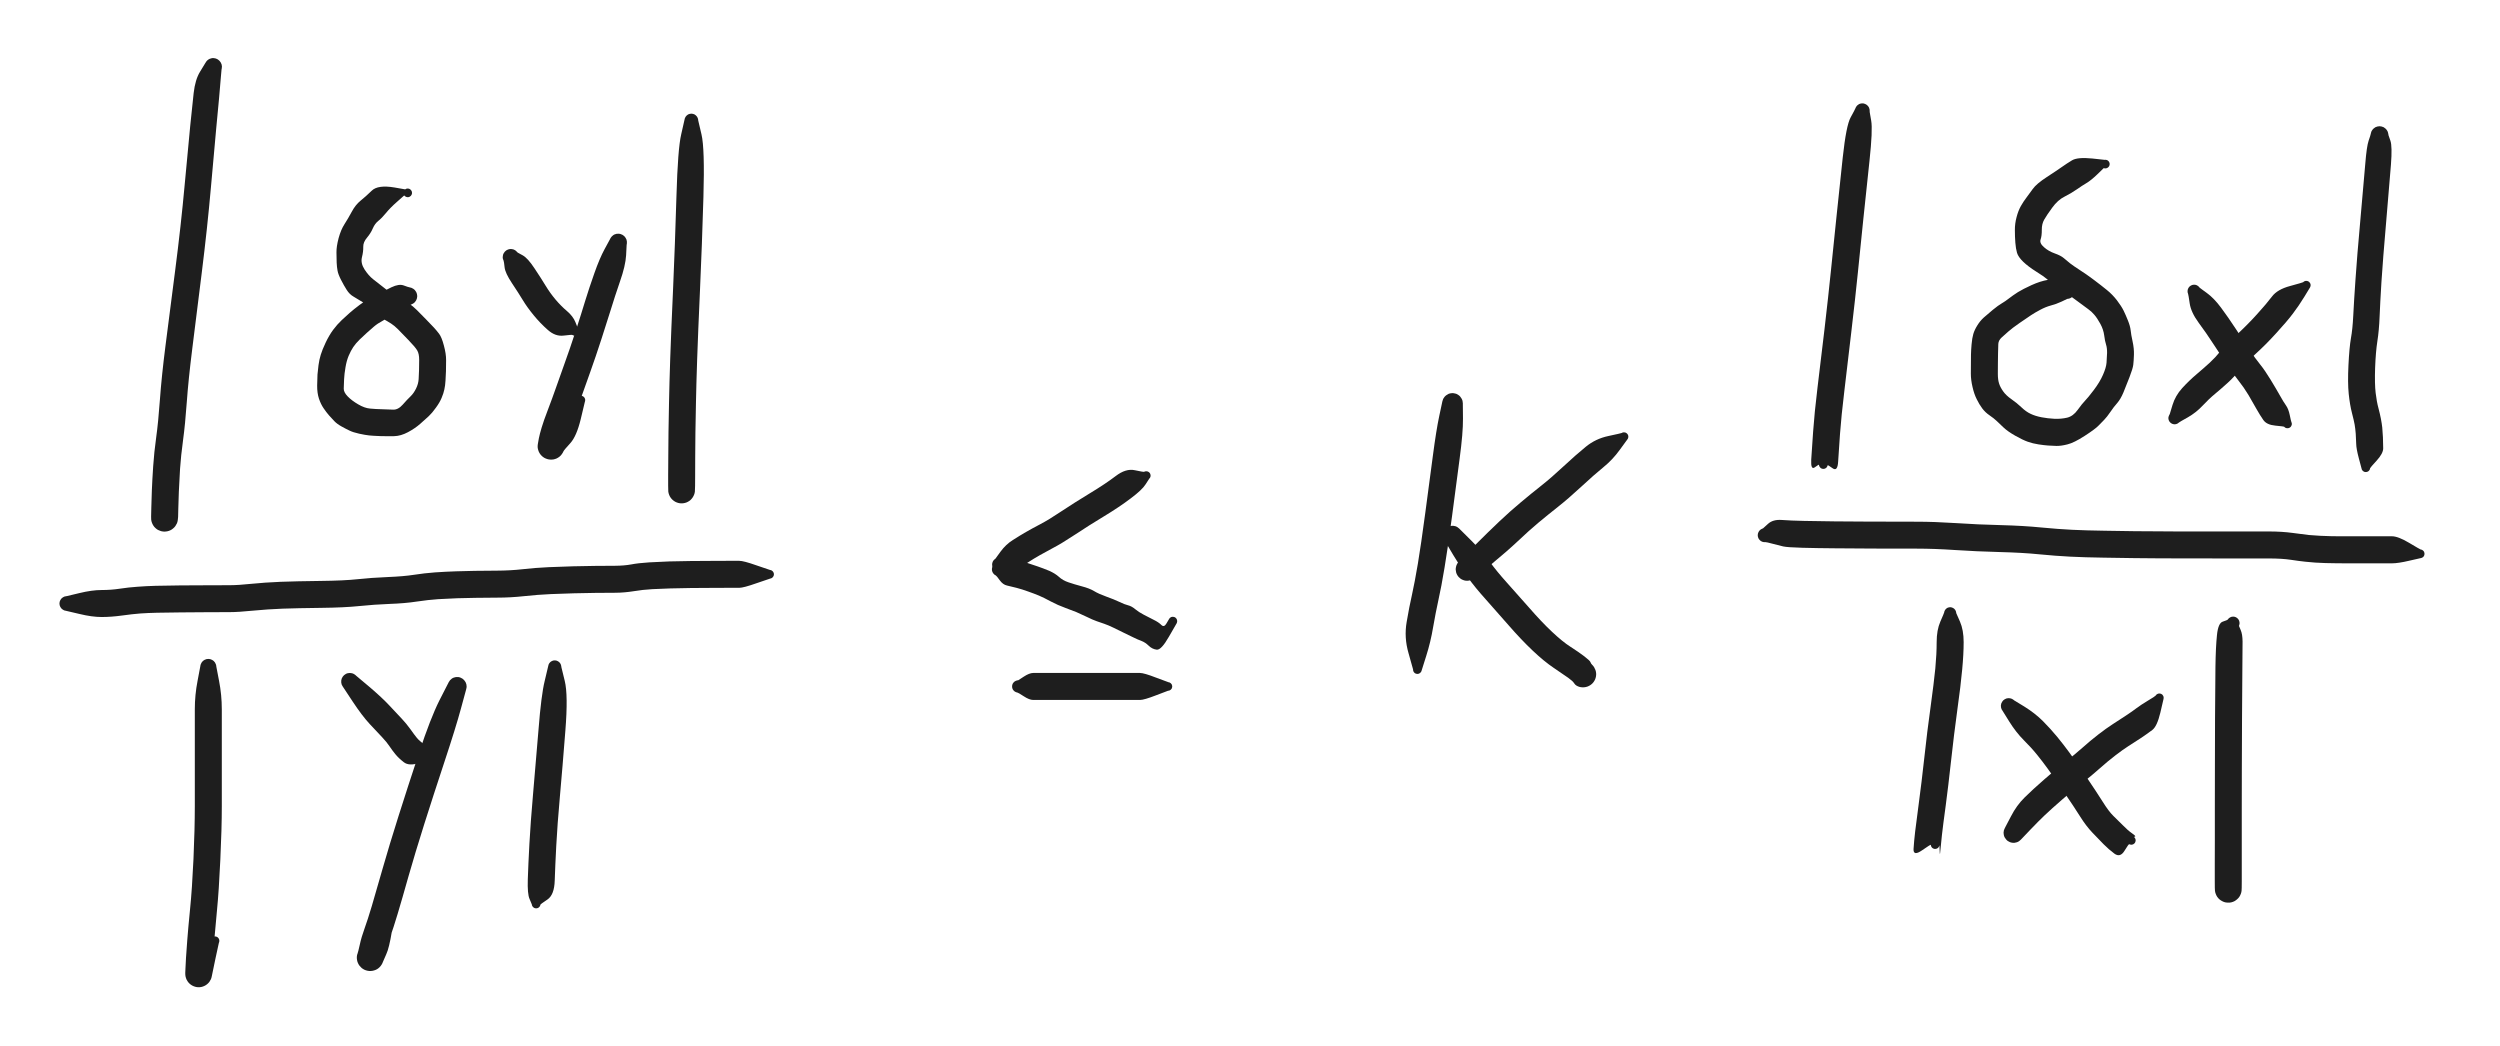 <svg version="1.1" xmlns="http://www.w3.org/2000/svg" viewBox="0 0 374.194 156.565" width="374.194" height="156.565" filter="invert(93%) hue-rotate(180deg)" class="excalidraw-svg"><!-- svg-source:excalidraw --><defs><style class="style-fonts">
      </style></defs><rect x="0" y="0" width="374.194" height="156.565" fill="#ffffff"></rect><g transform="translate(31.909 10) rotate(0 -4.017 34.324)" stroke="none"><path fill="#1e1e1e" d="M 1.25,0.41 Q 1.25,0.41 1.13,1.77 1.01,3.12 0.88,4.71 0.75,6.30 0.46,9.16 0.18,12.03 -0.34,18.06 -0.87,24.10 -1.72,30.90 -2.58,37.71 -3.14,42.27 -3.71,46.82 -3.95,50.18 -4.19,53.53 -4.51,55.88 -4.83,58.23 -4.96,60.18 -5.08,62.14 -5.14,63.60 -5.19,65.06 -5.22,66.10 -5.24,67.13 -5.25,67.37 -5.26,67.61 -5.30,67.85 -5.33,68.09 -5.42,68.32 -5.52,68.54 -5.66,68.74 -5.80,68.94 -5.99,69.09 -6.17,69.25 -6.39,69.36 -6.61,69.47 -6.85,69.52 -7.09,69.57 -7.33,69.57 -7.57,69.56 -7.81,69.50 -8.04,69.43 -8.26,69.32 -8.47,69.20 -8.65,69.03 -8.83,68.87 -8.96,68.66 -9.09,68.46 -9.17,68.23 -9.26,68.00 -9.28,67.76 -9.30,67.52 -8.96,65.45 -8.62,63.39 -8.62,63.28 -8.61,63.18 -8.57,63.08 -8.53,62.98 -8.47,62.90 -8.40,62.82 -8.31,62.76 -8.22,62.71 -8.11,62.69 -8.01,62.66 -7.90,62.67 -7.80,62.68 -7.70,62.73 -7.60,62.77 -7.53,62.85 -7.45,62.92 -7.40,63.01 -7.35,63.11 -7.33,63.21 -7.31,63.32 -7.33,63.42 -7.35,63.53 -7.40,63.62 -7.45,63.71 -7.52,63.79 -7.60,63.86 -7.70,63.91 -7.79,63.95 -7.90,63.96 -8.01,63.97 -8.11,63.95 -8.21,63.93 -8.30,63.87 -8.40,63.82 -8.46,63.74 -8.53,63.66 -8.57,63.56 -8.61,63.46 -8.62,63.35 -8.62,63.25 -8.60,63.15 -8.57,63.04 -8.51,62.95 -8.45,62.87 -8.36,62.80 -8.28,62.74 -8.18,62.70 -8.08,62.67 -7.97,62.67 -7.87,62.67 -7.77,62.70 -7.66,62.74 -7.58,62.80 -7.50,62.87 -7.44,62.95 -7.38,63.04 -7.35,63.14 -7.32,63.25 -7.32,63.25 -7.32,63.25 -6.29,65.43 -5.26,67.61 -5.30,67.85 -5.33,68.09 -5.42,68.32 -5.52,68.54 -5.66,68.74 -5.80,68.94 -5.99,69.09 -6.17,69.25 -6.39,69.36 -6.61,69.47 -6.85,69.52 -7.09,69.57 -7.33,69.57 -7.57,69.56 -7.81,69.50 -8.04,69.43 -8.26,69.32 -8.47,69.20 -8.65,69.03 -8.83,68.87 -8.96,68.66 -9.09,68.46 -9.17,68.23 -9.26,68.00 -9.28,67.76 -9.30,67.52 -9.29,67.28 -9.28,67.04 -9.26,65.97 -9.23,64.90 -9.18,63.39 -9.12,61.87 -8.98,59.78 -8.84,57.68 -8.53,55.46 -8.22,53.24 -7.97,49.78 -7.72,46.32 -7.14,41.76 -6.56,37.21 -5.69,30.48 -4.82,23.74 -4.27,17.69 -3.72,11.63 -3.43,8.77 -3.14,5.91 -2.92,3.91 -2.69,1.91 -1.97,0.74 -1.25,-0.41 -1.18,-0.56 -1.11,-0.70 -1.01,-0.82 -0.91,-0.95 -0.78,-1.04 -0.66,-1.14 -0.51,-1.20 -0.36,-1.26 -0.21,-1.29 -0.05,-1.32 0.10,-1.30 0.26,-1.29 0.41,-1.24 0.56,-1.19 0.70,-1.10 0.83,-1.02 0.94,-0.90 1.05,-0.79 1.13,-0.65 1.21,-0.51 1.26,-0.36 1.30,-0.21 1.31,-0.05 1.31,0.10 1.28,0.26 1.25,0.41 1.25,0.41 L 1.25,0.41 Z"></path></g><g transform="translate(61.121 44.324) rotate(0 -4.017 1.461)" stroke="none"><path fill="#1e1e1e" d="M 0,1.34 Q 0,1.34 -0.55,1.60 -1.11,1.86 -2.12,2.59 -3.13,3.31 -3.86,3.70 -4.60,4.09 -5.16,4.57 -5.73,5.06 -6.21,5.49 -6.69,5.92 -7.29,6.50 -7.89,7.09 -8.25,7.63 -8.61,8.17 -8.93,8.92 -9.25,9.68 -9.41,10.66 -9.58,11.63 -9.62,12.47 -9.65,13.31 -9.67,13.85 -9.68,14.39 -9.08,15.01 -8.48,15.63 -7.52,16.19 -6.56,16.76 -5.73,16.83 -4.90,16.91 -3.97,16.93 -3.04,16.96 -2.29,16.99 -1.54,17.03 -0.84,16.24 -0.14,15.44 0.33,15.00 0.80,14.55 1.15,13.84 1.50,13.13 1.54,12.42 1.59,11.72 1.60,11.08 1.61,10.44 1.62,9.54 1.62,8.64 1.34,8.15 1.06,7.65 0.01,6.57 -1.02,5.49 -1.56,4.95 -2.09,4.42 -2.59,4.10 -3.08,3.78 -4.03,3.26 -4.98,2.73 -5.36,2.16 -5.73,1.60 -6.67,1.00 -7.61,0.41 -8.21,0.07 -8.81,-0.27 -9.23,-0.94 -9.65,-1.60 -10.08,-2.44 -10.51,-3.28 -10.60,-3.82 -10.70,-4.36 -10.73,-5.02 -10.75,-5.68 -10.76,-6.55 -10.77,-7.42 -10.44,-8.68 -10.10,-9.93 -9.56,-10.77 -9.02,-11.61 -8.47,-12.63 -7.92,-13.66 -7.16,-14.28 -6.39,-14.90 -5.47,-15.79 -4.56,-16.68 -2.06,-16.26 0.43,-15.85 0.48,-15.75 0.53,-15.66 0.54,-15.55 0.56,-15.45 0.54,-15.34 0.52,-15.24 0.47,-15.15 0.42,-15.05 0.34,-14.98 0.26,-14.91 0.16,-14.87 0.07,-14.82 -0.03,-14.81 -0.13,-14.80 -0.24,-14.83 -0.34,-14.85 -0.43,-14.91 -0.52,-14.96 -0.59,-15.05 -0.66,-15.13 -0.69,-15.23 -0.73,-15.33 -0.74,-15.43 -0.74,-15.54 -0.71,-15.64 -0.68,-15.74 -0.62,-15.83 -0.56,-15.92 -0.47,-15.98 -0.39,-16.04 -0.29,-16.08 -0.18,-16.11 -0.08,-16.11 0.02,-16.10 0.12,-16.07 0.22,-16.03 0.30,-15.97 0.39,-15.90 0.44,-15.81 0.50,-15.72 0.53,-15.62 0.56,-15.52 0.55,-15.41 0.54,-15.31 0.50,-15.21 0.46,-15.11 0.39,-15.03 0.32,-14.95 0.23,-14.90 0.14,-14.84 0.03,-14.82 -0.06,-14.80 -0.17,-14.81 -0.27,-14.83 -0.37,-14.87 -0.47,-14.92 -0.54,-14.99 -0.62,-15.07 -0.62,-15.07 -0.62,-15.07 -1.67,-14.14 -2.72,-13.22 -3.35,-12.44 -3.98,-11.67 -4.50,-11.26 -5.01,-10.85 -5.32,-10.14 -5.62,-9.43 -6.19,-8.75 -6.77,-8.07 -6.75,-7.37 -6.73,-6.67 -6.95,-5.80 -7.16,-4.93 -6.56,-4.00 -5.95,-3.06 -5.26,-2.52 -4.57,-1.97 -3.38,-1.05 -2.19,-0.14 -1.51,0.14 -0.83,0.43 -0.03,1.00 0.76,1.56 1.30,2.11 1.85,2.66 2.64,3.47 3.44,4.28 3.82,4.70 4.20,5.11 4.59,5.62 4.99,6.13 5.32,7.40 5.66,8.66 5.65,9.59 5.64,10.52 5.63,11.23 5.61,11.94 5.56,12.66 5.52,13.38 5.39,13.96 5.27,14.55 4.98,15.23 4.70,15.91 4.13,16.69 3.57,17.48 3.05,17.97 2.53,18.45 1.77,19.12 1.01,19.79 -0.05,20.36 -1.12,20.93 -2.11,20.96 -3.10,20.98 -4.20,20.95 -5.31,20.91 -5.87,20.85 -6.44,20.79 -7.36,20.59 -8.27,20.39 -8.82,20.12 -9.37,19.86 -10.03,19.49 -10.69,19.12 -11.09,18.70 -11.50,18.28 -11.89,17.83 -12.28,17.38 -12.68,16.79 -13.09,16.20 -13.38,15.35 -13.66,14.50 -13.65,13.39 -13.63,12.28 -13.60,11.73 -13.56,11.19 -13.45,10.35 -13.34,9.50 -13.11,8.77 -12.89,8.04 -12.38,6.96 -11.87,5.88 -11.26,5.05 -10.65,4.23 -9.97,3.59 -9.30,2.95 -8.74,2.47 -8.18,1.98 -7.29,1.31 -6.40,0.64 -5.69,0.27 -4.98,-0.08 -4.31,-0.44 -3.63,-0.80 -2.52,-1.33 -1.40,-1.86 -0.70,-1.60 0,-1.34 0.16,-1.32 0.32,-1.30 0.47,-1.24 0.62,-1.18 0.75,-1.09 0.89,-1.00 0.99,-0.88 1.10,-0.76 1.18,-0.61 1.25,-0.47 1.29,-0.31 1.33,-0.16 1.33,0.00 1.33,0.16 1.29,0.31 1.25,0.47 1.18,0.61 1.10,0.76 0.99,0.88 0.89,1.00 0.75,1.09 0.62,1.18 0.47,1.24 0.32,1.30 0.16,1.32 -0.00,1.34 -0.00,1.34 L 0,1.34 Z"></path></g><g transform="translate(76.457 38.482) rotate(0 5.112 6.208)" stroke="none"><path fill="#1e1e1e" d="M 1.02,-0.68 Q 1.02,-0.68 1.77,-0.27 2.52,0.13 3.53,1.66 4.55,3.19 5.22,4.30 5.89,5.40 6.70,6.36 7.51,7.32 8.42,8.09 9.32,8.86 9.67,9.74 10.01,10.61 10.06,10.67 10.11,10.73 10.15,10.80 10.19,10.87 10.21,10.95 10.23,11.02 10.23,11.10 10.23,11.18 10.21,11.26 10.19,11.34 10.16,11.41 10.12,11.48 10.07,11.54 10.02,11.60 9.95,11.64 9.89,11.69 9.81,11.72 9.74,11.75 9.66,11.76 9.58,11.77 9.50,11.76 9.43,11.75 9.35,11.72 9.28,11.69 9.21,11.65 9.15,11.60 9.04,11.41 8.93,11.22 8.93,11.12 8.93,11.01 8.96,10.91 8.99,10.81 9.06,10.72 9.12,10.64 9.21,10.58 9.29,10.52 9.40,10.49 9.50,10.46 9.60,10.46 9.71,10.47 9.81,10.50 9.91,10.54 9.99,10.61 10.07,10.68 10.13,10.77 10.18,10.86 10.21,10.96 10.23,11.07 10.22,11.17 10.21,11.28 10.17,11.37 10.12,11.47 10.05,11.55 9.98,11.63 9.89,11.68 9.79,11.73 9.69,11.75 9.58,11.77 9.48,11.75 9.37,11.73 9.28,11.69 9.19,11.64 9.11,11.56 9.04,11.48 8.99,11.39 8.95,11.29 8.93,11.19 8.92,11.08 8.94,10.98 8.96,10.87 9.02,10.78 9.07,10.69 9.15,10.62 9.23,10.55 9.33,10.51 9.43,10.47 9.53,10.46 9.64,10.46 9.74,10.48 9.84,10.51 9.93,10.57 10.02,10.63 10.09,10.71 10.15,10.79 10.08,10.70 10.01,10.61 10.06,10.67 10.11,10.73 10.15,10.80 10.19,10.87 10.21,10.95 10.23,11.02 10.23,11.10 10.23,11.18 10.21,11.26 10.19,11.34 10.16,11.41 10.12,11.48 10.07,11.54 10.02,11.60 9.95,11.64 9.89,11.69 9.81,11.72 9.74,11.75 9.66,11.76 9.58,11.77 9.50,11.76 9.43,11.75 9.35,11.72 9.28,11.69 9.21,11.65 9.15,11.60 7.90,11.75 6.66,11.90 5.54,10.90 4.41,9.91 3.42,8.70 2.43,7.49 1.81,6.46 1.19,5.43 0.17,3.90 -0.84,2.38 -0.93,1.53 -1.02,0.68 -1.08,0.54 -1.15,0.41 -1.18,0.27 -1.22,0.12 -1.21,-0.01 -1.21,-0.16 -1.17,-0.31 -1.14,-0.45 -1.06,-0.58 -0.99,-0.71 -0.89,-0.82 -0.79,-0.93 -0.67,-1.01 -0.55,-1.09 -0.41,-1.14 -0.27,-1.19 -0.12,-1.21 0.01,-1.22 0.16,-1.20 0.31,-1.18 0.45,-1.13 0.58,-1.07 0.70,-0.99 0.82,-0.90 0.92,-0.79 1.02,-0.68 1.02,-0.68 L 1.02,-0.68 Z"></path></g><g transform="translate(92.524 36.291) rotate(0 -5.112 15.701)" stroke="none"><path fill="#1e1e1e" d="M 1.27,0.36 Q 1.27,0.36 1.19,1.93 1.10,3.49 0.27,5.85 -0.54,8.21 -1.08,9.99 -1.63,11.77 -2.50,14.45 -3.37,17.13 -4.16,19.34 -4.96,21.56 -5.50,23.10 -6.05,24.65 -6.71,26.39 -7.37,28.13 -7.62,28.99 -7.87,29.85 -7.99,30.46 -8.11,31.07 -8.20,31.29 -8.30,31.52 -8.45,31.71 -8.60,31.91 -8.78,32.06 -8.97,32.21 -9.19,32.32 -9.42,32.42 -9.65,32.47 -9.89,32.51 -10.14,32.50 -10.38,32.49 -10.61,32.42 -10.85,32.35 -11.06,32.23 -11.27,32.11 -11.44,31.94 -11.62,31.77 -11.75,31.56 -11.88,31.36 -11.95,31.12 -12.03,30.89 -12.05,30.65 -12.06,30.41 -12.02,30.17 -11.98,29.93 -11.11,29.18 -10.23,28.44 -9.74,27.66 -9.25,26.88 -7.71,25.09 -6.17,23.30 -6.11,23.21 -6.05,23.13 -5.96,23.07 -5.87,23.00 -5.77,22.97 -5.67,22.94 -5.56,22.94 -5.46,22.95 -5.36,22.98 -5.26,23.02 -5.18,23.09 -5.09,23.15 -5.04,23.24 -4.98,23.33 -4.95,23.44 -4.93,23.54 -4.94,23.64 -4.94,23.75 -4.99,23.85 -5.03,23.95 -5.10,24.02 -5.17,24.10 -5.26,24.16 -5.35,24.21 -5.46,24.23 -5.56,24.25 -5.67,24.23 -5.77,24.22 -5.87,24.17 -5.96,24.13 -6.04,24.05 -6.11,23.98 -6.16,23.88 -6.21,23.79 -6.22,23.68 -6.24,23.58 -6.22,23.47 -6.20,23.37 -6.15,23.27 -6.09,23.18 -6.01,23.11 -5.94,23.04 -5.84,23.00 -5.74,22.96 -5.63,22.95 -5.53,22.94 -5.43,22.96 -5.32,22.99 -5.23,23.05 -5.14,23.10 -5.08,23.19 -5.01,23.27 -4.97,23.37 -4.94,23.47 -4.93,23.57 -4.93,23.68 -4.96,23.78 -4.99,23.88 -4.99,23.88 -4.99,23.88 -5.60,26.44 -6.22,29.00 -7.16,30.04 -8.11,31.07 -8.20,31.29 -8.30,31.52 -8.45,31.71 -8.59,31.91 -8.78,32.06 -8.97,32.21 -9.19,32.32 -9.42,32.42 -9.65,32.47 -9.89,32.51 -10.14,32.50 -10.38,32.49 -10.61,32.42 -10.85,32.35 -11.06,32.23 -11.27,32.11 -11.44,31.94 -11.62,31.77 -11.75,31.56 -11.88,31.36 -11.95,31.12 -12.03,30.89 -12.05,30.65 -12.06,30.41 -12.02,30.17 -11.98,29.93 -11.87,29.32 -11.75,28.71 -11.45,27.70 -11.15,26.69 -10.50,25.00 -9.86,23.32 -9.31,21.75 -8.76,20.18 -7.99,18.03 -7.21,15.88 -6.35,13.24 -5.49,10.59 -4.93,8.73 -4.36,6.87 -3.57,4.63 -2.78,2.38 -2.03,1.00 -1.27,-0.36 -1.21,-0.51 -1.15,-0.66 -1.05,-0.78 -0.96,-0.91 -0.83,-1.01 -0.71,-1.12 -0.57,-1.19 -0.42,-1.25 -0.26,-1.29 -0.11,-1.32 0.04,-1.31 0.20,-1.31 0.36,-1.26 0.51,-1.22 0.65,-1.14 0.79,-1.06 0.91,-0.95 1.02,-0.84 1.11,-0.70 1.19,-0.57 1.25,-0.42 1.30,-0.27 1.31,-0.11 1.32,0.04 1.30,0.20 1.27,0.36 1.27,0.36 L 1.27,0.36 Z"></path></g><g transform="translate(103.478 18.033) rotate(0 -1.095 27.386)" stroke="none"><path fill="#1e1e1e" d="M 1.03,0 Q 1.03,0 1.52,2.09 2.02,4.19 1.81,11.41 1.60,18.64 1.30,25.28 1.00,31.92 0.87,35.77 0.74,39.63 0.69,42.31 0.63,44.98 0.61,46.75 0.59,48.52 0.58,50.32 0.57,52.11 0.57,53.09 0.56,54.06 0.56,54.69 0.56,55.31 0.53,55.55 0.50,55.80 0.41,56.02 0.32,56.25 0.18,56.45 0.04,56.65 -0.13,56.81 -0.31,56.97 -0.53,57.08 -0.74,57.20 -0.98,57.25 -1.22,57.31 -1.46,57.31 -1.71,57.31 -1.94,57.25 -2.18,57.19 -2.39,57.08 -2.61,56.96 -2.79,56.80 -2.97,56.64 -3.11,56.44 -3.25,56.24 -3.33,56.01 -3.42,55.78 -3.45,55.54 -3.47,55.30 -3.08,53.52 -2.68,51.75 -2.70,51.64 -2.71,51.54 -2.69,51.44 -2.67,51.33 -2.61,51.24 -2.56,51.15 -2.48,51.08 -2.40,51.01 -2.30,50.97 -2.20,50.93 -2.10,50.92 -1.99,50.91 -1.89,50.94 -1.79,50.97 -1.70,51.02 -1.61,51.08 -1.54,51.17 -1.48,51.25 -1.44,51.35 -1.41,51.45 -1.41,51.56 -1.40,51.66 -1.44,51.76 -1.47,51.86 -1.53,51.95 -1.60,52.04 -1.68,52.10 -1.77,52.16 -1.87,52.19 -1.97,52.22 -2.08,52.21 -2.19,52.21 -2.28,52.17 -2.38,52.13 -2.47,52.07 -2.55,52.00 -2.60,51.91 -2.66,51.82 -2.68,51.71 -2.71,51.61 -2.70,51.50 -2.69,51.40 -2.65,51.30 -2.60,51.20 -2.53,51.13 -2.46,51.05 -2.37,51.00 -2.27,50.95 -2.17,50.93 -2.06,50.91 -1.96,50.92 -1.85,50.94 -1.76,50.99 -1.66,51.04 -1.59,51.11 -1.52,51.19 -1.47,51.28 -1.42,51.38 -1.42,51.38 -1.42,51.38 -0.43,53.35 0.56,55.31 0.53,55.55 0.50,55.80 0.41,56.02 0.32,56.25 0.18,56.45 0.04,56.65 -0.13,56.81 -0.31,56.97 -0.53,57.08 -0.74,57.20 -0.98,57.25 -1.22,57.31 -1.46,57.31 -1.71,57.31 -1.94,57.25 -2.18,57.19 -2.39,57.08 -2.61,56.96 -2.79,56.80 -2.97,56.64 -3.11,56.44 -3.25,56.24 -3.33,56.01 -3.42,55.78 -3.45,55.54 -3.47,55.30 -3.47,54.67 -3.47,54.05 -3.47,53.07 -3.46,52.09 -3.45,50.28 -3.44,48.47 -3.42,46.69 -3.40,44.90 -3.34,42.20 -3.29,39.49 -3.16,35.61 -3.03,31.74 -2.73,25.13 -2.44,18.52 -2.23,11.36 -2.02,4.19 -1.52,2.09 -1.03,0 -1.02,-0.12 -1.00,-0.24 -0.96,-0.36 -0.91,-0.48 -0.84,-0.58 -0.77,-0.68 -0.68,-0.76 -0.58,-0.85 -0.47,-0.91 -0.36,-0.96 -0.24,-0.99 -0.12,-1.02 0.00,-1.02 0.12,-1.02 0.24,-0.99 0.36,-0.96 0.47,-0.91 0.58,-0.85 0.68,-0.76 0.77,-0.68 0.84,-0.58 0.91,-0.48 0.96,-0.36 1.00,-0.24 1.02,-0.12 1.03,0.00 1.03,0.00 L 1.03,0 Z"></path></g><g transform="translate(10 90.333) rotate(0 52.947 -2.191)" stroke="none"><path fill="#1e1e1e" d="M 0,-1.11 Q 0,-1.11 1.88,-1.56 3.77,-2.02 5.21,-2.02 6.64,-2.02 7.94,-2.22 9.25,-2.42 10.57,-2.51 11.88,-2.61 13.30,-2.65 14.71,-2.69 16.99,-2.71 19.28,-2.72 21.08,-2.73 22.89,-2.74 24.28,-2.74 25.68,-2.74 27.64,-2.95 29.60,-3.15 32.01,-3.25 34.42,-3.34 37.97,-3.38 41.51,-3.42 43.54,-3.64 45.57,-3.86 48.01,-3.96 50.45,-4.06 51.97,-4.30 53.50,-4.54 55.12,-4.66 56.74,-4.77 58.27,-4.82 59.80,-4.87 61.08,-4.89 62.36,-4.91 64.38,-4.92 66.40,-4.93 68.19,-5.13 69.99,-5.34 72.12,-5.44 74.26,-5.53 75.79,-5.57 77.32,-5.61 79.02,-5.63 80.73,-5.64 82.08,-5.65 83.43,-5.66 84.47,-5.85 85.50,-6.05 87.18,-6.16 88.86,-6.26 90.18,-6.30 91.50,-6.34 93.33,-6.36 95.16,-6.37 96.56,-6.38 97.97,-6.39 98.98,-6.39 100.00,-6.39 100.64,-6.39 101.28,-6.40 103.23,-5.71 105.18,-5.03 105.26,-5.02 105.34,-5.01 105.42,-4.99 105.49,-4.96 105.55,-4.91 105.62,-4.87 105.67,-4.81 105.73,-4.75 105.76,-4.68 105.80,-4.61 105.82,-4.53 105.84,-4.46 105.84,-4.38 105.84,-4.30 105.82,-4.22 105.80,-4.15 105.76,-4.07 105.73,-4.00 105.67,-3.95 105.62,-3.89 105.56,-3.84 105.49,-3.80 105.42,-3.77 105.34,-3.74 105.27,-3.73 105.19,-3.72 105.08,-3.74 104.98,-3.75 104.88,-3.80 104.79,-3.85 104.71,-3.93 104.64,-4.01 104.60,-4.10 104.55,-4.20 104.54,-4.31 104.53,-4.41 104.55,-4.52 104.58,-4.62 104.63,-4.71 104.69,-4.80 104.77,-4.87 104.85,-4.94 104.95,-4.98 105.04,-5.02 105.15,-5.02 105.26,-5.03 105.36,-5.00 105.46,-4.97 105.55,-4.91 105.64,-4.85 105.70,-4.77 105.77,-4.68 105.80,-4.58 105.83,-4.48 105.83,-4.38 105.83,-4.27 105.80,-4.17 105.77,-4.07 105.70,-3.98 105.64,-3.90 105.55,-3.84 105.46,-3.78 105.36,-3.75 105.26,-3.72 105.15,-3.73 105.04,-3.74 104.95,-3.77 104.85,-3.81 104.77,-3.88 104.68,-3.95 104.63,-4.04 104.58,-4.13 104.55,-4.24 104.53,-4.34 104.54,-4.45 104.55,-4.55 104.60,-4.65 104.64,-4.75 104.72,-4.82 104.79,-4.90 104.88,-4.95 104.98,-5.00 105.08,-5.02 105.19,-5.03 105.18,-5.03 105.18,-5.03 105.26,-5.02 105.34,-5.01 105.42,-4.99 105.49,-4.96 105.55,-4.91 105.62,-4.87 105.67,-4.81 105.73,-4.75 105.76,-4.68 105.80,-4.61 105.82,-4.53 105.84,-4.46 105.84,-4.38 105.84,-4.30 105.82,-4.22 105.80,-4.15 105.76,-4.08 105.73,-4.00 105.67,-3.95 105.62,-3.89 105.56,-3.84 105.49,-3.80 105.42,-3.77 105.34,-3.74 105.27,-3.73 105.19,-3.72 103.24,-3.04 101.29,-2.35 100.65,-2.35 100.01,-2.35 99.00,-2.35 97.99,-2.35 96.59,-2.34 95.20,-2.33 93.41,-2.32 91.62,-2.30 90.36,-2.26 89.09,-2.23 87.65,-2.15 86.20,-2.07 84.83,-1.84 83.46,-1.62 82.11,-1.61 80.77,-1.60 79.09,-1.59 77.42,-1.57 75.93,-1.53 74.44,-1.49 72.44,-1.41 70.44,-1.32 68.43,-1.10 66.42,-0.88 64.42,-0.88 62.42,-0.87 61.17,-0.85 59.92,-0.83 58.47,-0.79 57.02,-0.74 55.56,-0.65 54.11,-0.55 52.36,-0.29 50.61,-0.02 48.31,0.06 46.00,0.15 43.78,0.38 41.56,0.61 38.07,0.65 34.58,0.69 32.30,0.77 30.01,0.86 27.85,1.07 25.69,1.29 24.29,1.29 22.90,1.30 21.10,1.30 19.31,1.31 17.06,1.33 14.82,1.34 13.50,1.38 12.17,1.41 11.00,1.49 9.83,1.58 8.24,1.80 6.64,2.02 5.21,2.02 3.77,2.02 1.88,1.56 0,1.11 -0.13,1.09 -0.26,1.08 -0.39,1.03 -0.51,0.98 -0.62,0.90 -0.73,0.83 -0.82,0.73 -0.91,0.63 -0.97,0.51 -1.04,0.39 -1.07,0.26 -1.10,0.13 -1.10,-0.00 -1.10,-0.13 -1.07,-0.26 -1.04,-0.39 -0.97,-0.51 -0.91,-0.63 -0.82,-0.73 -0.73,-0.83 -0.62,-0.90 -0.51,-0.98 -0.39,-1.03 -0.26,-1.08 -0.13,-1.09 0.00,-1.11 0.00,-1.11 L 0,-1.11 Z"></path></g><g transform="translate(52.357 102.017) rotate(0 6.208 6.208)" stroke="none"><path fill="#1e1e1e" d="M 0.97,-0.86 Q 0.97,-0.86 2.92,0.78 4.86,2.43 5.98,3.64 7.10,4.85 7.79,5.57 8.47,6.29 9.08,7.14 9.68,7.99 10.05,8.44 10.41,8.89 11.58,9.74 12.75,10.59 12.81,10.64 12.86,10.69 12.91,10.76 12.95,10.82 12.98,10.90 13.00,10.97 13.01,11.05 13.02,11.13 13.01,11.21 13.00,11.29 12.97,11.36 12.94,11.43 12.89,11.50 12.85,11.56 12.79,11.61 12.73,11.67 12.66,11.70 12.59,11.74 12.51,11.75 12.43,11.77 12.35,11.77 12.27,11.77 12.20,11.75 12.12,11.73 12.05,11.69 11.98,11.65 11.90,11.20 11.82,10.75 11.89,10.67 11.96,10.60 12.06,10.55 12.15,10.50 12.26,10.48 12.36,10.46 12.47,10.48 12.57,10.50 12.67,10.54 12.76,10.59 12.83,10.67 12.91,10.75 12.95,10.84 13.00,10.94 13.01,11.05 13.02,11.15 13.00,11.26 12.97,11.36 12.92,11.45 12.87,11.54 12.79,11.61 12.70,11.68 12.61,11.72 12.51,11.76 12.40,11.77 12.30,11.77 12.19,11.74 12.09,11.72 12.00,11.66 11.91,11.60 11.85,11.51 11.78,11.43 11.75,11.33 11.72,11.23 11.72,11.12 11.72,11.01 11.75,10.91 11.78,10.81 11.85,10.73 11.91,10.64 12.00,10.58 12.09,10.52 12.19,10.49 12.29,10.47 12.40,10.47 12.50,10.48 12.60,10.52 12.70,10.55 12.78,10.62 12.86,10.69 12.92,10.78 12.97,10.87 13.00,10.98 13.02,11.08 13.01,11.19 13.00,11.29 12.87,10.94 12.75,10.59 12.81,10.64 12.86,10.69 12.91,10.76 12.95,10.82 12.98,10.90 13.00,10.97 13.01,11.05 13.02,11.13 13.01,11.21 13.00,11.29 12.97,11.36 12.94,11.43 12.89,11.50 12.85,11.56 12.79,11.61 12.73,11.67 12.66,11.70 12.59,11.74 12.51,11.75 12.43,11.77 12.35,11.77 12.27,11.77 12.20,11.75 12.12,11.73 12.05,11.69 11.98,11.65 10.43,12.17 8.88,12.68 8.10,12.08 7.31,11.47 6.83,10.88 6.35,10.29 5.94,9.68 5.54,9.07 4.84,8.33 4.14,7.59 2.99,6.36 1.84,5.12 0.43,2.99 -0.97,0.86 -1.06,0.73 -1.15,0.60 -1.21,0.46 -1.26,0.31 -1.28,0.15 -1.30,0.00 -1.28,-0.15 -1.26,-0.31 -1.21,-0.45 -1.15,-0.60 -1.06,-0.73 -0.97,-0.86 -0.86,-0.96 -0.74,-1.07 -0.60,-1.14 -0.46,-1.22 -0.31,-1.25 -0.15,-1.29 -0.00,-1.29 0.15,-1.29 0.30,-1.25 0.46,-1.22 0.60,-1.14 0.74,-1.07 0.85,-0.97 0.97,-0.86 0.97,-0.86 L 0.97,-0.86 Z"></path></g><g transform="translate(68.424 102.748) rotate(0 -6.573 20.813)" stroke="none"><path fill="#1e1e1e" d="M 1.33,0.51 Q 1.33,0.51 0.56,3.34 -0.21,6.18 -1.90,11.28 -3.59,16.39 -4.94,20.66 -6.29,24.94 -7.28,28.41 -8.26,31.89 -8.90,34.02 -9.54,36.15 -10.03,37.52 -10.53,38.90 -10.70,39.74 -10.86,40.59 -10.95,40.79 -11.03,41.00 -11.11,41.23 -11.19,41.46 -11.32,41.66 -11.45,41.87 -11.63,42.04 -11.80,42.21 -12.01,42.33 -12.23,42.45 -12.46,42.51 -12.69,42.58 -12.94,42.59 -13.18,42.60 -13.42,42.55 -13.66,42.50 -13.88,42.40 -14.10,42.29 -14.29,42.14 -14.47,41.98 -14.62,41.79 -14.77,41.59 -14.86,41.37 -14.96,41.14 -14.99,40.90 -15.03,40.66 -15.01,40.42 -14.99,40.17 -14.49,39.54 -13.98,38.90 -12.27,36.26 -10.56,33.61 -10.50,33.53 -10.44,33.44 -10.35,33.37 -10.27,33.31 -10.17,33.27 -10.07,33.24 -9.96,33.24 -9.86,33.24 -9.76,33.27 -9.65,33.31 -9.57,33.37 -9.49,33.43 -9.43,33.52 -9.37,33.61 -9.34,33.71 -9.31,33.81 -9.31,33.92 -9.32,34.03 -9.36,34.13 -9.40,34.22 -9.46,34.31 -9.53,34.39 -9.62,34.44 -9.71,34.50 -9.82,34.52 -9.92,34.54 -10.03,34.53 -10.13,34.52 -10.23,34.48 -10.33,34.43 -10.40,34.36 -10.48,34.29 -10.53,34.19 -10.58,34.10 -10.60,34.00 -10.62,33.89 -10.60,33.79 -10.58,33.68 -10.53,33.59 -10.48,33.49 -10.41,33.42 -10.33,33.35 -10.23,33.30 -10.14,33.26 -10.03,33.24 -9.93,33.23 -9.82,33.25 -9.72,33.28 -9.63,33.33 -9.54,33.39 -9.47,33.47 -9.40,33.55 -9.36,33.65 -9.32,33.74 -9.31,33.85 -9.31,33.96 -9.34,34.06 -9.36,34.16 -9.36,34.16 -9.36,34.16 -9.77,36.67 -10.18,39.17 -10.61,40.08 -11.03,41.00 -11.11,41.23 -11.19,41.46 -11.32,41.66 -11.45,41.87 -11.63,42.04 -11.80,42.21 -12.01,42.33 -12.23,42.45 -12.46,42.51 -12.69,42.58 -12.94,42.59 -13.18,42.60 -13.42,42.55 -13.66,42.50 -13.88,42.40 -14.10,42.29 -14.29,42.14 -14.47,41.98 -14.62,41.79 -14.77,41.59 -14.86,41.37 -14.96,41.14 -14.99,40.90 -15.03,40.66 -15.01,40.42 -14.99,40.17 -14.90,39.96 -14.82,39.75 -14.57,38.64 -14.33,37.52 -13.87,36.26 -13.41,34.99 -12.78,32.89 -12.15,30.78 -11.15,27.25 -10.14,23.72 -8.78,19.42 -7.42,15.12 -5.70,9.92 -3.98,4.73 -2.66,2.10 -1.33,-0.51 -1.25,-0.66 -1.17,-0.81 -1.06,-0.94 -0.94,-1.07 -0.80,-1.17 -0.66,-1.27 -0.49,-1.33 -0.33,-1.39 -0.16,-1.41 0.00,-1.43 0.17,-1.41 0.34,-1.39 0.51,-1.32 0.67,-1.26 0.81,-1.16 0.95,-1.06 1.06,-0.93 1.18,-0.80 1.26,-0.65 1.34,-0.50 1.38,-0.33 1.42,-0.16 1.42,0.00 1.42,0.17 1.37,0.34 1.33,0.51 1.33,0.51 L 1.33,0.51 Z"></path></g><g transform="translate(149.487 84.49) rotate(0 12.05 -7.303)" stroke="none"><path fill="#1e1e1e" d="M -0.51,-0.85 Q -0.51,-0.85 0.27,-1.92 1.05,-2.99 2.11,-3.66 3.16,-4.33 4.08,-4.86 5.00,-5.39 6.24,-6.04 7.49,-6.69 9.38,-7.96 11.28,-9.22 13.63,-10.65 15.98,-12.07 17.50,-13.23 19.03,-14.40 20.36,-14.11 21.68,-13.83 21.75,-13.87 21.82,-13.91 21.90,-13.93 21.97,-13.95 22.05,-13.95 22.13,-13.96 22.21,-13.94 22.29,-13.93 22.36,-13.89 22.43,-13.86 22.49,-13.81 22.55,-13.76 22.60,-13.70 22.65,-13.63 22.68,-13.56 22.71,-13.49 22.72,-13.41 22.74,-13.33 22.73,-13.25 22.72,-13.18 22.70,-13.10 22.68,-13.02 22.63,-12.96 22.59,-12.89 22.53,-12.84 22.48,-12.78 22.41,-12.74 22.35,-12.70 22.25,-12.68 22.14,-12.65 22.04,-12.66 21.93,-12.66 21.83,-12.70 21.73,-12.75 21.65,-12.82 21.57,-12.89 21.52,-12.98 21.47,-13.07 21.45,-13.17 21.42,-13.28 21.44,-13.38 21.45,-13.49 21.50,-13.58 21.54,-13.68 21.62,-13.76 21.69,-13.83 21.79,-13.88 21.88,-13.93 21.99,-13.94 22.09,-13.96 22.20,-13.94 22.30,-13.92 22.39,-13.87 22.49,-13.82 22.56,-13.74 22.63,-13.66 22.67,-13.57 22.72,-13.47 22.73,-13.36 22.74,-13.26 22.71,-13.15 22.69,-13.05 22.63,-12.96 22.58,-12.87 22.49,-12.80 22.41,-12.74 22.31,-12.70 22.21,-12.66 22.11,-12.66 22.00,-12.65 21.90,-12.68 21.80,-12.71 21.71,-12.77 21.62,-12.83 21.56,-12.92 21.50,-13.00 21.46,-13.11 21.43,-13.21 21.43,-13.31 21.43,-13.42 21.47,-13.52 21.51,-13.62 21.57,-13.70 21.64,-13.79 21.66,-13.81 21.68,-13.83 21.75,-13.87 21.82,-13.91 21.90,-13.93 21.97,-13.95 22.05,-13.95 22.13,-13.96 22.21,-13.94 22.29,-13.93 22.36,-13.89 22.43,-13.86 22.49,-13.81 22.55,-13.76 22.60,-13.70 22.65,-13.63 22.68,-13.56 22.71,-13.49 22.72,-13.41 22.74,-13.33 22.73,-13.25 22.72,-13.18 22.70,-13.10 22.68,-13.02 22.63,-12.96 22.59,-12.89 22.53,-12.84 22.48,-12.78 21.97,-11.98 21.47,-11.18 19.77,-9.90 18.07,-8.61 15.79,-7.23 13.52,-5.86 11.44,-4.48 9.36,-3.11 8.18,-2.50 7.01,-1.88 6.17,-1.40 5.33,-0.93 4.23,-0.22 3.13,0.47 1.82,0.66 0.51,0.85 0.40,0.90 0.29,0.95 0.17,0.97 0.05,1.00 -0.06,0.99 -0.18,0.98 -0.29,0.94 -0.41,0.91 -0.51,0.84 -0.62,0.78 -0.70,0.70 -0.79,0.61 -0.85,0.51 -0.91,0.40 -0.95,0.29 -0.98,0.17 -0.99,0.05 -0.99,-0.06 -0.97,-0.18 -0.95,-0.30 -0.90,-0.41 -0.85,-0.52 -0.78,-0.61 -0.70,-0.71 -0.61,-0.78 -0.51,-0.85 -0.51,-0.85 L -0.51,-0.85 Z"></path></g><g transform="translate(149.487 85.221) rotate(0 13.145 5.112)" stroke="none"><path fill="#1e1e1e" d="M 0.32,-0.97 Q 0.32,-0.97 1.10,-1.21 1.88,-1.45 2.56,-1.38 3.24,-1.30 4.09,-1.02 4.94,-0.74 5.80,-0.45 6.65,-0.16 7.54,0.21 8.43,0.60 9.01,1.12 9.58,1.65 10.44,1.94 11.29,2.23 12.44,2.54 13.59,2.84 14.27,3.25 14.94,3.66 16.11,4.08 17.28,4.50 18.06,4.87 18.83,5.25 19.37,5.38 19.91,5.52 20.43,5.96 20.96,6.40 21.71,6.79 22.46,7.18 23.19,7.55 23.93,7.91 24.34,8.32 24.75,8.73 25.11,8.09 25.47,7.45 25.54,7.36 25.60,7.28 25.69,7.22 25.77,7.15 25.87,7.12 25.98,7.09 26.08,7.10 26.19,7.10 26.29,7.14 26.39,7.17 26.47,7.24 26.55,7.31 26.61,7.40 26.67,7.49 26.69,7.59 26.72,7.69 26.71,7.80 26.70,7.91 26.66,8.00 26.61,8.10 26.54,8.18 26.47,8.26 26.38,8.31 26.28,8.36 26.18,8.38 26.08,8.40 25.97,8.39 25.87,8.37 25.77,8.32 25.68,8.28 25.60,8.20 25.53,8.12 25.48,8.03 25.43,7.93 25.42,7.83 25.41,7.72 25.43,7.62 25.45,7.51 25.50,7.42 25.55,7.33 25.63,7.26 25.71,7.19 25.81,7.15 25.91,7.11 26.01,7.10 26.12,7.09 26.22,7.12 26.32,7.14 26.41,7.20 26.50,7.26 26.57,7.34 26.63,7.42 26.67,7.52 26.71,7.62 26.71,7.73 26.71,7.84 26.68,7.94 26.65,8.04 26.65,8.04 26.65,8.04 25.48,10.07 24.32,12.11 23.64,12.02 22.96,11.93 22.45,11.43 21.93,10.93 21.38,10.72 20.83,10.52 20.10,10.16 19.37,9.79 18.62,9.44 17.88,9.08 17.15,8.72 16.41,8.36 15.80,8.15 15.19,7.95 14.64,7.75 14.09,7.56 13.11,7.08 12.14,6.61 11.63,6.40 11.12,6.19 9.98,5.77 8.84,5.36 7.79,4.80 6.74,4.23 6.03,3.93 5.33,3.64 4.42,3.32 3.52,2.99 2.68,2.77 1.85,2.55 1.24,2.42 0.63,2.29 0.15,1.63 -0.32,0.97 -0.43,0.92 -0.55,0.87 -0.64,0.79 -0.74,0.71 -0.81,0.61 -0.89,0.51 -0.94,0.40 -0.99,0.28 -1.01,0.16 -1.03,0.04 -1.02,-0.08 -1.01,-0.20 -0.97,-0.32 -0.93,-0.44 -0.86,-0.54 -0.80,-0.65 -0.71,-0.73 -0.62,-0.82 -0.51,-0.88 -0.40,-0.94 -0.28,-0.98 -0.16,-1.01 -0.04,-1.02 0.08,-1.02 0.20,-1.00 0.32,-0.97 0.32,-0.97 L 0.32,-0.97 Z"></path></g><g transform="translate(152.408 102.748) rotate(0 10.589 0)" stroke="none"><path fill="#1e1e1e" d="M 0,-0.93 Q 0,-0.93 0.83,-1.47 1.67,-2.02 2.24,-2.02 2.81,-2.02 3.68,-2.02 4.55,-2.02 5.34,-2.02 6.13,-2.02 7.10,-2.02 8.06,-2.02 9.10,-2.02 10.14,-2.02 10.79,-2.02 11.45,-2.02 12.35,-2.02 13.26,-2.02 13.86,-2.02 14.45,-2.02 15.12,-2.02 15.80,-2.02 16.71,-2.02 17.63,-2.02 18.23,-2.02 18.83,-2.02 20.61,-1.33 22.40,-0.65 22.50,-0.63 22.61,-0.62 22.70,-0.57 22.80,-0.52 22.87,-0.44 22.94,-0.36 22.99,-0.27 23.03,-0.17 23.04,-0.07 23.06,0.03 23.03,0.13 23.01,0.24 22.96,0.33 22.90,0.42 22.82,0.49 22.74,0.56 22.64,0.60 22.54,0.64 22.44,0.64 22.33,0.65 22.23,0.62 22.12,0.59 22.04,0.53 21.95,0.47 21.88,0.39 21.82,0.30 21.79,0.20 21.75,0.10 21.75,-0.00 21.75,-0.10 21.79,-0.20 21.82,-0.30 21.88,-0.39 21.95,-0.47 22.04,-0.53 22.12,-0.59 22.23,-0.62 22.33,-0.65 22.44,-0.64 22.54,-0.64 22.64,-0.60 22.74,-0.56 22.82,-0.49 22.90,-0.42 22.96,-0.33 23.01,-0.24 23.03,-0.13 23.06,-0.03 23.04,0.07 23.03,0.17 22.99,0.27 22.94,0.36 22.87,0.44 22.80,0.52 22.70,0.57 22.61,0.62 22.50,0.63 22.40,0.65 22.40,0.65 22.40,0.65 20.61,1.33 18.83,2.02 18.23,2.02 17.63,2.02 16.71,2.02 15.80,2.02 15.12,2.02 14.45,2.02 13.86,2.02 13.26,2.02 12.35,2.02 11.45,2.02 10.79,2.02 10.14,2.02 9.10,2.02 8.06,2.02 7.10,2.02 6.13,2.02 5.34,2.02 4.55,2.02 3.68,2.02 2.81,2.02 2.24,2.02 1.67,2.02 0.83,1.47 0,0.93 -0.11,0.92 -0.22,0.90 -0.32,0.86 -0.43,0.82 -0.52,0.76 -0.61,0.69 -0.69,0.61 -0.76,0.53 -0.82,0.43 -0.87,0.33 -0.90,0.22 -0.92,0.11 -0.92,-0.00 -0.92,-0.11 -0.90,-0.22 -0.87,-0.33 -0.82,-0.43 -0.76,-0.53 -0.69,-0.61 -0.61,-0.69 -0.52,-0.76 -0.43,-0.82 -0.32,-0.86 -0.22,-0.90 -0.11,-0.92 0.00,-0.93 0.00,-0.93 L 0,-0.93 Z"></path></g><g transform="translate(217.404 60.39) rotate(0 -3.286 22.274)" stroke="none"><path fill="#1e1e1e" d="M 1.55,0.15 Q 1.55,0.15 1.57,2.27 1.59,4.40 1.07,8.26 0.56,12.12 -0.07,16.90 -0.70,21.68 -1.19,24.58 -1.67,27.49 -2.10,29.39 -2.52,31.30 -2.90,33.50 -3.27,35.71 -3.94,37.82 -4.61,39.94 -4.63,40.01 -4.65,40.09 -4.69,40.16 -4.73,40.23 -4.79,40.28 -4.84,40.34 -4.91,40.38 -4.98,40.42 -5.05,40.45 -5.13,40.47 -5.21,40.48 -5.28,40.48 -5.36,40.47 -5.44,40.46 -5.51,40.43 -5.59,40.39 -5.65,40.35 -5.71,40.30 -5.76,40.24 -5.81,40.17 -5.84,40.10 -5.88,40.03 -5.89,39.95 -5.91,39.87 -5.90,39.80 -5.90,39.72 -5.83,39.57 -5.76,39.42 -5.69,39.35 -5.61,39.27 -5.51,39.23 -5.41,39.19 -5.31,39.18 -5.20,39.17 -5.10,39.20 -4.99,39.22 -4.90,39.28 -4.81,39.34 -4.75,39.42 -4.68,39.50 -4.64,39.60 -4.61,39.70 -4.60,39.81 -4.60,39.92 -4.63,40.02 -4.66,40.12 -4.73,40.21 -4.79,40.29 -4.87,40.35 -4.96,40.42 -5.06,40.45 -5.16,40.48 -5.27,40.48 -5.38,40.47 -5.48,40.44 -5.58,40.40 -5.66,40.33 -5.74,40.27 -5.80,40.18 -5.86,40.09 -5.88,39.98 -5.91,39.88 -5.90,39.77 -5.89,39.67 -5.85,39.57 -5.81,39.47 -5.74,39.39 -5.66,39.32 -5.57,39.26 -5.48,39.21 -5.37,39.19 -5.27,39.17 -5.17,39.19 -5.06,39.20 -4.96,39.25 -4.87,39.29 -4.79,39.37 -4.72,39.44 -4.67,39.54 -4.62,39.63 -4.61,39.74 -4.60,39.85 -4.62,39.95 -4.64,40.05 -4.62,40.00 -4.61,39.94 -4.63,40.01 -4.65,40.09 -4.69,40.16 -4.73,40.23 -4.79,40.28 -4.84,40.34 -4.91,40.38 -4.98,40.42 -5.05,40.45 -5.13,40.47 -5.21,40.48 -5.28,40.48 -5.36,40.47 -5.44,40.46 -5.51,40.43 -5.59,40.39 -5.65,40.35 -5.71,40.30 -5.76,40.24 -5.81,40.17 -5.84,40.10 -5.88,40.03 -5.89,39.95 -5.91,39.87 -5.90,39.80 -5.90,39.72 -6.58,37.37 -7.26,35.03 -6.86,32.72 -6.47,30.41 -6.06,28.62 -5.66,26.82 -5.18,23.98 -4.71,21.15 -4.07,16.37 -3.44,11.59 -2.93,7.79 -2.43,3.99 -1.99,1.92 -1.55,-0.15 -1.51,-0.33 -1.47,-0.52 -1.39,-0.69 -1.30,-0.86 -1.18,-1.00 -1.06,-1.14 -0.90,-1.25 -0.75,-1.36 -0.58,-1.44 -0.40,-1.51 -0.21,-1.53 -0.03,-1.56 0.15,-1.54 0.34,-1.52 0.52,-1.46 0.69,-1.40 0.85,-1.29 1.01,-1.19 1.14,-1.05 1.26,-0.91 1.35,-0.75 1.45,-0.58 1.50,-0.40 1.54,-0.22 1.55,-0.03 1.55,0.15 1.55,0.15 L 1.55,0.15 Z"></path></g><g transform="translate(217.404 80.108) rotate(0 10.224 10.589)" stroke="none"><path fill="#1e1e1e" d="M 1.13,-0.87 Q 1.13,-0.87 2.83,0.82 4.53,2.53 5.59,3.99 6.66,5.45 8.08,7.03 9.51,8.61 11.42,10.79 13.32,12.98 14.90,14.46 16.47,15.94 17.66,16.70 18.86,17.47 19.72,18.12 20.58,18.78 20.65,19.00 20.72,19.22 20.90,19.39 21.07,19.55 21.20,19.76 21.32,19.96 21.40,20.18 21.48,20.41 21.50,20.65 21.52,20.89 21.48,21.12 21.44,21.36 21.35,21.58 21.25,21.80 21.11,21.99 20.97,22.18 20.78,22.33 20.60,22.48 20.38,22.58 20.17,22.69 19.93,22.73 19.70,22.78 19.46,22.77 19.22,22.76 18.99,22.70 18.76,22.63 18.56,22.51 18.35,22.39 17.59,20.75 16.82,19.11 16.75,19.04 16.68,18.96 16.64,18.86 16.59,18.76 16.58,18.66 16.58,18.55 16.60,18.45 16.63,18.34 16.68,18.25 16.74,18.16 16.82,18.10 16.90,18.03 17.00,17.99 17.10,17.96 17.21,17.95 17.31,17.95 17.42,17.98 17.52,18.01 17.60,18.07 17.69,18.13 17.75,18.22 17.82,18.31 17.85,18.41 17.88,18.51 17.88,18.61 17.88,18.72 17.84,18.82 17.80,18.92 17.74,19.00 17.67,19.09 17.58,19.14 17.49,19.20 17.39,19.23 17.29,19.25 17.18,19.25 17.08,19.24 16.98,19.20 16.88,19.16 16.80,19.09 16.72,19.01 16.67,18.92 16.61,18.83 16.59,18.73 16.57,18.62 16.59,18.52 16.60,18.41 16.65,18.32 16.69,18.22 16.77,18.14 16.84,18.07 16.94,18.02 17.03,17.97 17.14,17.96 17.24,17.94 17.35,17.96 17.45,17.98 17.55,18.03 17.64,18.09 17.64,18.09 17.64,18.09 19.18,18.65 20.72,19.22 20.90,19.39 21.07,19.55 21.20,19.76 21.32,19.96 21.40,20.18 21.48,20.41 21.50,20.65 21.52,20.89 21.48,21.12 21.44,21.36 21.35,21.58 21.25,21.80 21.11,21.99 20.97,22.18 20.78,22.33 20.60,22.48 20.38,22.58 20.17,22.69 19.93,22.73 19.70,22.78 19.46,22.77 19.22,22.76 18.99,22.70 18.76,22.63 18.56,22.51 18.35,22.39 18.18,22.12 18.02,21.85 17.33,21.35 16.64,20.85 15.17,19.87 13.71,18.89 11.99,17.26 10.28,15.64 8.39,13.47 6.51,11.31 4.95,9.57 3.39,7.83 2.37,6.42 1.34,5.02 0.10,2.94 -1.13,0.87 -1.21,0.73 -1.30,0.58 -1.35,0.41 -1.40,0.25 -1.41,0.08 -1.42,-0.09 -1.39,-0.26 -1.36,-0.43 -1.29,-0.58 -1.22,-0.74 -1.11,-0.88 -1.00,-1.01 -0.87,-1.12 -0.73,-1.22 -0.57,-1.29 -0.42,-1.36 -0.25,-1.39 -0.08,-1.42 0.09,-1.41 0.26,-1.40 0.42,-1.35 0.59,-1.30 0.73,-1.21 0.88,-1.12 1.00,-1.00 1.13,-0.87 1.13,-0.87 L 1.13,-0.87 Z"></path></g><g transform="translate(219.595 85.221) rotate(0 12.415 -10.589)" stroke="none"><path fill="#1e1e1e" d="M -1.16,-1.27 Q -1.16,-1.27 1.04,-3.48 3.25,-5.69 4.85,-7.20 6.45,-8.71 8.02,-10.02 9.59,-11.34 11.10,-12.53 12.61,-13.72 14.44,-15.43 16.27,-17.13 17.75,-18.34 19.24,-19.56 21.15,-19.96 23.06,-20.37 23.13,-20.41 23.20,-20.45 23.27,-20.48 23.35,-20.50 23.43,-20.51 23.51,-20.51 23.58,-20.50 23.66,-20.49 23.74,-20.46 23.81,-20.43 23.87,-20.38 23.93,-20.33 23.98,-20.27 24.03,-20.21 24.07,-20.14 24.10,-20.06 24.12,-19.99 24.13,-19.91 24.13,-19.83 24.13,-19.75 24.10,-19.67 24.08,-19.60 24.04,-19.53 24.00,-19.46 23.95,-19.40 23.89,-19.35 23.86,-19.33 23.84,-19.31 23.74,-19.26 23.64,-19.22 23.53,-19.21 23.43,-19.20 23.33,-19.23 23.22,-19.25 23.13,-19.31 23.04,-19.37 22.98,-19.45 22.91,-19.53 22.87,-19.63 22.83,-19.73 22.83,-19.84 22.83,-19.94 22.86,-20.04 22.89,-20.15 22.95,-20.23 23.01,-20.32 23.10,-20.38 23.18,-20.44 23.29,-20.48 23.39,-20.51 23.49,-20.50 23.60,-20.50 23.70,-20.47 23.80,-20.43 23.88,-20.36 23.97,-20.30 24.02,-20.21 24.08,-20.12 24.11,-20.02 24.13,-19.91 24.13,-19.81 24.12,-19.70 24.08,-19.60 24.03,-19.51 23.96,-19.43 23.89,-19.35 23.80,-19.29 23.71,-19.24 23.60,-19.22 23.50,-19.20 23.39,-19.21 23.29,-19.23 23.19,-19.28 23.10,-19.32 23.02,-19.40 22.95,-19.47 22.90,-19.57 22.85,-19.66 22.84,-19.77 22.82,-19.87 22.84,-19.98 22.86,-20.08 22.91,-20.17 22.97,-20.27 23.01,-20.32 23.06,-20.37 23.13,-20.41 23.20,-20.45 23.27,-20.48 23.35,-20.50 23.43,-20.51 23.51,-20.51 23.58,-20.50 23.66,-20.49 23.74,-20.46 23.81,-20.43 23.87,-20.38 23.93,-20.33 23.98,-20.27 24.03,-20.21 24.07,-20.14 24.10,-20.06 24.12,-19.99 24.13,-19.91 24.13,-19.83 24.13,-19.75 24.10,-19.67 24.08,-19.60 24.04,-19.53 24.00,-19.46 23.95,-19.40 23.89,-19.35 22.84,-17.88 21.79,-16.42 20.41,-15.30 19.02,-14.17 17.07,-12.36 15.11,-10.55 13.65,-9.40 12.18,-8.24 10.70,-7.01 9.22,-5.77 7.60,-4.23 5.97,-2.70 3.56,-0.71 1.16,1.27 0.99,1.39 0.82,1.51 0.62,1.59 0.43,1.66 0.22,1.69 0.02,1.72 -0.18,1.70 -0.39,1.68 -0.58,1.60 -0.78,1.53 -0.95,1.42 -1.12,1.30 -1.26,1.15 -1.40,0.99 -1.50,0.81 -1.60,0.63 -1.65,0.43 -1.70,0.22 -1.71,0.02 -1.71,-0.18 -1.66,-0.38 -1.62,-0.59 -1.52,-0.77 -1.43,-0.96 -1.29,-1.11 -1.16,-1.27 -1.16,-1.27 L -1.16,-1.27 Z"></path></g><g transform="translate(278.749 16.573) rotate(0 -2.921 28.482)" stroke="none"><path fill="#1e1e1e" d="M 1.10,0.18 Q 1.10,0.18 1.33,1.51 1.57,2.85 1.07,7.52 0.57,12.20 0.14,16.31 -0.28,20.42 -0.67,24.26 -1.06,28.11 -1.65,33.12 -2.23,38.13 -2.69,41.93 -3.15,45.74 -3.34,48.36 -3.53,50.97 -3.62,52.51 -3.70,54.04 -4.44,53.52 -5.18,52.99 -5.19,53.07 -5.21,53.15 -5.24,53.22 -5.27,53.29 -5.32,53.36 -5.37,53.42 -5.43,53.47 -5.49,53.52 -5.56,53.55 -5.64,53.58 -5.71,53.60 -5.79,53.61 -5.87,53.61 -5.95,53.60 -6.03,53.58 -6.10,53.56 -6.17,53.52 -6.24,53.48 -6.29,53.42 -6.35,53.37 -6.39,53.30 -6.43,53.23 -6.46,53.16 -6.48,53.08 -6.49,53.00 -6.49,52.92 -6.48,52.84 -6.46,52.75 -6.41,52.66 -6.36,52.56 -6.28,52.49 -6.21,52.42 -6.11,52.37 -6.01,52.33 -5.91,52.31 -5.80,52.30 -5.70,52.32 -5.60,52.35 -5.50,52.40 -5.41,52.46 -5.34,52.54 -5.27,52.62 -5.23,52.72 -5.20,52.81 -5.19,52.92 -5.18,53.03 -5.21,53.13 -5.24,53.23 -5.30,53.32 -5.36,53.41 -5.44,53.47 -5.53,53.54 -5.63,53.57 -5.73,53.61 -5.83,53.61 -5.94,53.61 -6.04,53.57 -6.14,53.54 -6.23,53.48 -6.31,53.41 -6.37,53.32 -6.43,53.24 -6.46,53.13 -6.49,53.03 -6.48,52.93 -6.48,52.82 -6.44,52.72 -6.40,52.62 -6.33,52.54 -6.26,52.46 -6.17,52.40 -6.08,52.35 -5.98,52.33 -5.87,52.30 -5.77,52.31 -5.66,52.32 -5.57,52.37 -5.47,52.41 -5.39,52.49 -5.31,52.56 -5.26,52.65 -5.21,52.75 -5.20,52.85 -5.18,52.96 -5.18,52.97 -5.18,52.99 -5.19,53.07 -5.21,53.15 -5.24,53.22 -5.27,53.29 -5.32,53.36 -5.37,53.42 -5.43,53.47 -5.49,53.52 -5.56,53.55 -5.64,53.58 -5.71,53.60 -5.79,53.61 -5.87,53.61 -5.95,53.60 -6.03,53.58 -6.10,53.56 -6.17,53.52 -6.24,53.48 -6.29,53.42 -6.35,53.37 -6.39,53.30 -6.43,53.23 -6.46,53.16 -6.48,53.08 -6.49,53.00 -6.49,52.92 -7.11,53.37 -7.73,53.82 -7.65,52.25 -7.56,50.68 -7.36,47.97 -7.17,45.25 -6.71,41.45 -6.25,37.65 -5.66,32.68 -5.08,27.70 -4.69,23.85 -4.30,20.00 -3.87,15.88 -3.44,11.77 -2.93,6.98 -2.41,2.18 -1.75,1.00 -1.10,-0.18 -1.06,-0.31 -1.02,-0.44 -0.95,-0.55 -0.89,-0.67 -0.79,-0.77 -0.70,-0.86 -0.58,-0.93 -0.47,-1.01 -0.34,-1.05 -0.21,-1.09 -0.08,-1.10 0.04,-1.11 0.18,-1.09 0.31,-1.07 0.43,-1.01 0.56,-0.96 0.66,-0.88 0.77,-0.80 0.86,-0.69 0.94,-0.59 1.00,-0.47 1.06,-0.34 1.08,-0.21 1.11,-0.08 1.10,0.04 1.10,0.18 1.10,0.18 L 1.10,0.18 Z"></path></g><g transform="translate(309.422 43.594) rotate(0 -2.191 0.73)" stroke="none"><path fill="#1e1e1e" d="M 0,1.14 Q 0,1.14 -0.83,1.54 -1.67,1.93 -2.45,2.13 -3.23,2.34 -4.05,2.78 -4.88,3.22 -5.43,3.59 -5.97,3.95 -7.12,4.74 -8.26,5.53 -8.81,6.02 -9.37,6.51 -9.83,6.93 -10.29,7.35 -10.32,7.88 -10.35,8.42 -10.36,9.27 -10.38,10.12 -10.38,10.78 -10.38,11.44 -10.39,12.34 -10.39,13.24 -10.21,13.79 -10.04,14.35 -9.60,14.97 -9.17,15.59 -8.35,16.16 -7.54,16.72 -6.85,17.38 -6.17,18.03 -5.48,18.35 -4.79,18.68 -3.86,18.86 -2.92,19.04 -1.92,19.09 -0.91,19.13 -0.01,18.92 0.88,18.70 1.55,17.77 2.22,16.84 2.63,16.42 3.05,16.00 3.97,14.79 4.88,13.59 5.35,12.50 5.83,11.41 5.88,10.69 5.94,9.96 5.96,9.23 5.97,8.49 5.81,7.99 5.64,7.48 5.53,6.61 5.42,5.74 4.96,4.89 4.49,4.03 4.06,3.53 3.63,3.02 3.14,2.68 2.65,2.34 1.54,1.50 0.43,0.66 -0.39,0.14 -1.22,-0.37 -1.88,-0.87 -2.54,-1.37 -3.01,-1.80 -3.49,-2.22 -4.66,-2.95 -5.84,-3.69 -6.59,-4.41 -7.34,-5.14 -7.52,-5.75 -7.70,-6.37 -7.77,-7.26 -7.84,-8.15 -7.84,-9.14 -7.85,-10.12 -7.59,-11.08 -7.34,-12.05 -6.94,-12.76 -6.54,-13.46 -6.13,-13.99 -5.72,-14.52 -5.17,-15.30 -4.62,-16.08 -3.05,-17.10 -1.47,-18.13 -0.78,-18.62 -0.09,-19.11 0.72,-19.60 1.55,-20.09 3.74,-19.87 5.94,-19.65 6.03,-19.59 6.12,-19.54 6.19,-19.46 6.26,-19.38 6.30,-19.28 6.34,-19.18 6.34,-19.08 6.35,-18.97 6.32,-18.87 6.30,-18.76 6.24,-18.68 6.18,-18.59 6.09,-18.52 6.01,-18.46 5.91,-18.42 5.81,-18.39 5.70,-18.39 5.59,-18.39 5.49,-18.42 5.39,-18.46 5.31,-18.52 5.22,-18.58 5.16,-18.67 5.10,-18.76 5.07,-18.86 5.05,-18.96 5.05,-19.07 5.06,-19.18 5.09,-19.27 5.13,-19.37 5.20,-19.45 5.27,-19.54 5.36,-19.59 5.45,-19.65 5.56,-19.67 5.66,-19.69 5.76,-19.68 5.87,-19.67 5.97,-19.63 6.06,-19.58 6.14,-19.51 6.22,-19.44 6.27,-19.34 6.32,-19.25 6.34,-19.15 6.35,-19.04 6.34,-18.94 6.32,-18.83 6.27,-18.74 6.22,-18.64 6.15,-18.57 6.07,-18.50 5.97,-18.45 5.88,-18.41 5.77,-18.39 5.67,-18.38 5.56,-18.40 5.46,-18.43 5.46,-18.43 5.46,-18.43 4.51,-17.51 3.55,-16.59 2.89,-16.20 2.23,-15.81 1.40,-15.23 0.58,-14.66 -0.41,-14.16 -1.42,-13.66 -2.25,-12.51 -3.09,-11.36 -3.45,-10.72 -3.82,-10.08 -3.81,-9.19 -3.80,-8.30 -3.99,-7.75 -4.18,-7.20 -3.49,-6.60 -2.80,-5.99 -1.89,-5.67 -0.98,-5.35 -0.53,-4.97 -0.08,-4.58 0.42,-4.18 0.94,-3.78 1.90,-3.16 2.86,-2.55 3.99,-1.70 5.12,-0.85 5.94,-0.18 6.76,0.48 7.44,1.36 8.11,2.24 8.44,2.91 8.76,3.57 9.09,4.40 9.42,5.22 9.49,5.85 9.55,6.48 9.78,7.52 10.01,8.57 9.98,9.50 9.95,10.44 9.88,11.01 9.81,11.58 9.32,12.85 8.83,14.13 8.41,15.14 7.99,16.14 7.48,16.73 6.96,17.31 6.45,18.07 5.94,18.82 5.53,19.24 5.12,19.66 4.65,20.14 4.18,20.63 2.59,21.66 1.01,22.68 0.03,22.92 -0.95,23.17 -1.64,23.15 -2.34,23.13 -2.89,23.09 -3.44,23.05 -4.31,22.92 -5.17,22.79 -5.92,22.52 -6.66,22.26 -7.79,21.62 -8.92,20.98 -9.56,20.37 -10.20,19.76 -10.59,19.39 -10.98,19.02 -11.62,18.58 -12.27,18.14 -12.72,17.54 -13.17,16.94 -13.55,16.16 -13.94,15.39 -14.18,14.33 -14.43,13.26 -14.43,12.34 -14.43,11.42 -14.42,10.75 -14.42,10.07 -14.41,9.46 -14.40,8.86 -14.32,7.93 -14.24,7.00 -14.06,6.39 -13.88,5.78 -13.46,5.11 -13.05,4.44 -12.50,3.94 -11.96,3.45 -11.14,2.78 -10.32,2.11 -9.80,1.81 -9.28,1.51 -8.71,1.06 -8.14,0.62 -7.38,0.13 -6.61,-0.34 -5.34,-0.92 -4.07,-1.50 -2.88,-1.71 -1.68,-1.93 -0.84,-1.54 0,-1.14 0.13,-1.13 0.27,-1.11 0.40,-1.06 0.53,-1.01 0.64,-0.93 0.76,-0.85 0.85,-0.75 0.94,-0.65 1.00,-0.52 1.07,-0.40 1.10,-0.27 1.14,-0.13 1.14,0.00 1.14,0.13 1.10,0.27 1.07,0.40 1.00,0.52 0.94,0.65 0.85,0.75 0.76,0.85 0.64,0.93 0.53,1.01 0.40,1.06 0.27,1.11 0.13,1.13 -0.00,1.14 -0.00,1.14 L 0,1.14 Z"></path></g><g transform="translate(328.409 43.594) rotate(0 6.938 10.589)" stroke="none"><path fill="#1e1e1e" d="M 0.85,-0.51 Q 0.85,-0.51 1.92,0.27 2.99,1.05 4.04,2.47 5.09,3.88 6.23,5.62 7.36,7.35 8.25,8.69 9.13,10.04 9.88,10.95 10.62,11.87 11.45,13.24 12.29,14.62 12.84,15.60 13.39,16.59 13.76,17.10 14.13,17.62 14.32,18.55 14.51,19.48 14.55,19.54 14.58,19.61 14.60,19.69 14.62,19.77 14.63,19.85 14.63,19.93 14.61,20.00 14.59,20.08 14.55,20.15 14.52,20.22 14.47,20.28 14.41,20.34 14.35,20.39 14.29,20.43 14.21,20.46 14.14,20.49 14.06,20.50 13.98,20.51 13.90,20.50 13.82,20.49 13.75,20.47 13.68,20.44 13.61,20.40 13.54,20.35 13.49,20.29 13.44,20.23 13.39,20.14 13.35,20.05 13.33,19.95 13.32,19.84 13.34,19.74 13.36,19.63 13.41,19.54 13.46,19.45 13.54,19.37 13.62,19.30 13.71,19.26 13.81,19.22 13.92,19.21 14.02,19.20 14.13,19.22 14.23,19.25 14.32,19.31 14.41,19.36 14.48,19.45 14.54,19.53 14.58,19.63 14.62,19.73 14.62,19.83 14.62,19.94 14.59,20.04 14.56,20.14 14.50,20.23 14.44,20.32 14.35,20.38 14.27,20.44 14.17,20.47 14.07,20.50 13.96,20.50 13.85,20.50 13.75,20.46 13.65,20.43 13.57,20.36 13.49,20.30 13.43,20.21 13.37,20.12 13.35,20.01 13.32,19.91 13.33,19.81 13.34,19.70 13.38,19.60 13.42,19.50 13.49,19.42 13.56,19.34 13.65,19.29 13.74,19.24 13.85,19.22 13.95,19.20 14.06,19.21 14.16,19.23 14.26,19.27 14.35,19.32 14.43,19.39 14.50,19.47 14.51,19.47 14.51,19.47 14.55,19.54 14.58,19.61 14.60,19.69 14.62,19.77 14.63,19.85 14.63,19.93 14.61,20.00 14.59,20.08 14.55,20.15 14.52,20.22 14.47,20.28 14.41,20.34 14.35,20.39 14.29,20.43 14.21,20.46 14.14,20.49 14.06,20.50 13.98,20.51 13.90,20.50 13.82,20.49 13.75,20.47 13.68,20.44 13.61,20.40 13.54,20.35 13.49,20.29 13.44,20.23 12.15,20.11 10.86,19.99 10.36,19.27 9.86,18.55 9.34,17.63 8.83,16.70 8.15,15.55 7.46,14.40 6.61,13.33 5.76,12.26 4.87,10.91 3.98,9.56 2.91,7.93 1.85,6.29 0.68,4.71 -0.47,3.14 -0.66,1.82 -0.85,0.51 -0.90,0.40 -0.95,0.29 -0.97,0.17 -0.99,0.05 -0.98,-0.06 -0.97,-0.18 -0.94,-0.29 -0.90,-0.41 -0.84,-0.51 -0.78,-0.61 -0.69,-0.70 -0.61,-0.78 -0.50,-0.84 -0.40,-0.91 -0.29,-0.94 -0.17,-0.98 -0.05,-0.98 0.06,-0.99 0.18,-0.97 0.29,-0.95 0.40,-0.90 0.51,-0.85 0.61,-0.77 0.70,-0.70 0.78,-0.60 0.85,-0.51 0.85,-0.51 L 0.85,-0.51 Z"></path></g><g transform="translate(325.488 62.581) rotate(0 10.224 -10.954)" stroke="none"><path fill="#1e1e1e" d="M -0.73,-0.58 Q -0.73,-0.58 -0.31,-1.97 0.11,-3.35 1.13,-4.48 2.16,-5.61 3.31,-6.58 4.45,-7.55 5.28,-8.31 6.11,-9.08 6.80,-9.94 7.49,-10.80 9.18,-12.37 10.88,-13.93 12.33,-15.54 13.78,-17.14 14.58,-18.20 15.38,-19.26 17.28,-19.77 19.18,-20.29 19.24,-20.34 19.29,-20.40 19.36,-20.44 19.43,-20.48 19.50,-20.51 19.58,-20.53 19.66,-20.54 19.74,-20.55 19.81,-20.53 19.89,-20.52 19.97,-20.49 20.04,-20.46 20.10,-20.41 20.16,-20.36 20.21,-20.30 20.26,-20.24 20.30,-20.17 20.33,-20.10 20.35,-20.02 20.36,-19.94 20.36,-19.86 20.36,-19.78 20.33,-19.71 20.31,-19.63 20.27,-19.56 20.23,-19.49 20.28,-19.60 20.34,-19.70 20.29,-19.60 20.24,-19.51 20.17,-19.43 20.09,-19.36 20.00,-19.31 19.90,-19.26 19.80,-19.25 19.69,-19.23 19.59,-19.25 19.48,-19.27 19.39,-19.32 19.30,-19.38 19.23,-19.46 19.16,-19.53 19.11,-19.63 19.07,-19.73 19.06,-19.83 19.05,-19.94 19.08,-20.04 19.10,-20.15 19.16,-20.24 19.22,-20.33 19.30,-20.39 19.38,-20.46 19.48,-20.50 19.58,-20.53 19.69,-20.54 19.79,-20.54 19.90,-20.51 20.00,-20.48 20.08,-20.42 20.17,-20.36 20.23,-20.27 20.29,-20.18 20.33,-20.08 20.36,-19.98 20.36,-19.87 20.35,-19.77 20.32,-19.67 20.28,-19.57 20.21,-19.49 20.15,-19.40 20.06,-19.35 19.97,-19.29 19.87,-19.26 19.76,-19.24 19.66,-19.24 19.55,-19.25 19.45,-19.29 19.36,-19.34 19.28,-19.41 19.20,-19.48 19.14,-19.57 19.09,-19.66 19.07,-19.77 19.05,-19.87 19.12,-20.08 19.18,-20.29 19.24,-20.34 19.29,-20.40 19.36,-20.44 19.43,-20.48 19.50,-20.51 19.58,-20.53 19.66,-20.54 19.74,-20.55 19.81,-20.53 19.89,-20.52 19.96,-20.49 20.04,-20.46 20.10,-20.41 20.16,-20.36 20.21,-20.30 20.26,-20.24 20.30,-20.17 20.33,-20.10 20.35,-20.02 20.36,-19.94 20.36,-19.86 20.36,-19.78 20.33,-19.71 20.31,-19.63 20.27,-19.56 20.23,-19.49 19.42,-18.16 18.60,-16.82 17.69,-15.62 16.78,-14.42 15.19,-12.69 13.61,-10.95 12.11,-9.60 10.62,-8.24 9.73,-7.17 8.85,-6.10 7.94,-5.27 7.04,-4.45 6.09,-3.66 5.14,-2.88 4.19,-1.86 3.24,-0.84 1.99,-0.12 0.73,0.58 0.65,0.66 0.57,0.74 0.47,0.80 0.37,0.86 0.26,0.89 0.16,0.92 0.04,0.93 -0.06,0.93 -0.17,0.91 -0.28,0.89 -0.39,0.84 -0.49,0.80 -0.58,0.72 -0.67,0.65 -0.74,0.56 -0.81,0.47 -0.85,0.37 -0.90,0.27 -0.92,0.15 -0.93,0.04 -0.93,-0.06 -0.92,-0.17 -0.88,-0.28 -0.85,-0.39 -0.79,-0.49 -0.73,-0.58 -0.73,-0.58 L -0.73,-0.58 Z"></path></g><g transform="translate(356.161 20.224) rotate(0 -1.461 25.56)" stroke="none"><path fill="#1e1e1e" d="M 1.34,0 Q 1.34,0 1.63,0.84 1.92,1.68 1.71,4.42 1.50,7.16 1.00,12.92 0.50,18.68 0.29,21.95 0.09,25.21 0.01,27.22 -0.07,29.23 -0.32,30.83 -0.57,32.44 -0.66,34.84 -0.74,37.24 -0.58,38.58 -0.42,39.92 -0.17,40.83 0.07,41.74 0.21,42.47 0.35,43.21 0.41,43.78 0.47,44.34 0.51,45.23 0.54,46.11 0.55,46.88 0.55,47.64 -0.42,48.71 -1.40,49.78 -1.41,49.86 -1.42,49.94 -1.44,50.01 -1.47,50.08 -1.52,50.15 -1.56,50.21 -1.62,50.27 -1.68,50.32 -1.75,50.36 -1.82,50.39 -1.90,50.41 -1.97,50.43 -2.05,50.43 -2.13,50.43 -2.21,50.42 -2.28,50.40 -2.35,50.36 -2.42,50.32 -2.48,50.27 -2.54,50.22 -2.59,50.15 -2.63,50.09 -2.66,50.02 -2.69,49.94 -2.70,49.86 -2.71,49.78 -2.67,49.94 -2.64,50.09 -2.67,49.99 -2.70,49.88 -2.70,49.78 -2.70,49.67 -2.67,49.57 -2.63,49.47 -2.57,49.39 -2.50,49.30 -2.41,49.24 -2.33,49.18 -2.22,49.16 -2.12,49.13 -2.02,49.13 -1.91,49.14 -1.81,49.18 -1.71,49.22 -1.63,49.29 -1.55,49.36 -1.50,49.45 -1.44,49.54 -1.42,49.65 -1.40,49.75 -1.41,49.85 -1.42,49.96 -1.47,50.06 -1.51,50.15 -1.59,50.23 -1.66,50.31 -1.75,50.36 -1.85,50.40 -1.95,50.42 -2.06,50.44 -2.16,50.42 -2.27,50.40 -2.36,50.35 -2.45,50.30 -2.53,50.22 -2.60,50.15 -2.64,50.05 -2.69,49.95 -2.70,49.85 -2.71,49.74 -2.69,49.64 -2.66,49.54 -2.61,49.44 -2.55,49.35 -2.47,49.29 -2.39,49.22 -2.29,49.18 -2.19,49.14 -2.09,49.13 -1.98,49.13 -1.88,49.16 -1.78,49.19 -1.69,49.25 -1.60,49.31 -1.50,49.54 -1.40,49.78 -1.41,49.86 -1.42,49.94 -1.44,50.01 -1.47,50.08 -1.52,50.15 -1.56,50.21 -1.62,50.27 -1.68,50.32 -1.75,50.36 -1.82,50.39 -1.90,50.41 -1.97,50.43 -2.05,50.43 -2.13,50.43 -2.21,50.42 -2.28,50.40 -2.35,50.36 -2.42,50.32 -2.48,50.27 -2.54,50.22 -2.59,50.15 -2.63,50.09 -2.66,50.02 -2.69,49.94 -2.70,49.86 -2.71,49.78 -3.10,48.36 -3.48,46.93 -3.49,46.21 -3.51,45.49 -3.56,44.71 -3.62,43.93 -3.72,43.35 -3.82,42.77 -4.13,41.57 -4.44,40.37 -4.61,38.73 -4.78,37.08 -4.65,34.43 -4.52,31.79 -4.28,30.41 -4.03,29.04 -3.93,27.00 -3.83,24.95 -3.60,21.65 -3.38,18.34 -2.86,12.60 -2.34,6.86 -2.13,4.27 -1.92,1.67 -1.63,0.83 -1.34,0 -1.32,-0.16 -1.30,-0.32 -1.24,-0.47 -1.19,-0.62 -1.09,-0.75 -1.00,-0.89 -0.88,-0.99 -0.76,-1.10 -0.62,-1.18 -0.47,-1.25 -0.31,-1.29 -0.16,-1.33 0.00,-1.33 0.16,-1.33 0.31,-1.29 0.47,-1.25 0.62,-1.18 0.76,-1.10 0.88,-0.99 1.00,-0.89 1.09,-0.75 1.19,-0.62 1.24,-0.47 1.30,-0.32 1.32,-0.16 1.34,0.00 1.34,0.00 L 1.34,0 Z"></path></g><g transform="translate(264.143 80.108) rotate(0 50.025 1.095)" stroke="none"><path fill="#1e1e1e" d="M -0.25,-1.03 Q -0.25,-1.03 0.49,-1.70 1.23,-2.38 2.56,-2.28 3.89,-2.18 5.89,-2.14 7.90,-2.09 10.45,-2.07 13.01,-2.05 14.94,-2.04 16.87,-2.03 18.52,-2.03 20.18,-2.02 22.78,-2.02 25.37,-2.02 28.64,-1.81 31.91,-1.59 35.33,-1.51 38.75,-1.42 41.34,-1.16 43.94,-0.91 46.01,-0.81 48.08,-0.71 50.84,-0.67 53.59,-0.62 55.41,-0.60 57.22,-0.58 58.82,-0.58 60.43,-0.57 61.74,-0.56 63.05,-0.56 64.87,-0.56 66.69,-0.56 67.88,-0.56 69.07,-0.56 71.26,-0.56 73.44,-0.56 75.42,-0.56 77.40,-0.56 79.02,-0.34 80.63,-0.12 81.43,-0.03 82.23,0.04 83.17,0.09 84.12,0.14 84.87,0.15 85.62,0.16 86.36,0.16 87.09,0.16 87.82,0.16 88.55,0.16 89.13,0.16 89.70,0.16 90.56,0.16 91.42,0.16 92.17,0.16 92.92,0.16 93.87,0.16 94.81,0.16 96.46,1.15 98.10,2.13 98.18,2.14 98.26,2.15 98.33,2.17 98.41,2.20 98.47,2.25 98.54,2.29 98.59,2.35 98.64,2.41 98.68,2.48 98.72,2.55 98.73,2.63 98.75,2.71 98.75,2.78 98.75,2.86 98.73,2.94 98.72,3.02 98.68,3.09 98.64,3.16 98.59,3.22 98.54,3.28 98.47,3.32 98.41,3.37 98.33,3.39 98.26,3.42 98.18,3.43 98.10,3.44 98.16,3.44 98.21,3.43 98.10,3.43 98.00,3.43 97.90,3.40 97.80,3.37 97.71,3.30 97.63,3.24 97.57,3.15 97.51,3.06 97.48,2.96 97.45,2.86 97.45,2.75 97.46,2.65 97.50,2.55 97.54,2.45 97.61,2.37 97.67,2.29 97.76,2.23 97.86,2.18 97.96,2.15 98.06,2.13 98.17,2.14 98.27,2.15 98.37,2.20 98.47,2.24 98.54,2.31 98.62,2.38 98.67,2.48 98.72,2.57 98.74,2.68 98.76,2.78 98.74,2.89 98.72,2.99 98.67,3.09 98.63,3.18 98.55,3.25 98.47,3.33 98.38,3.37 98.28,3.42 98.17,3.43 98.07,3.44 97.96,3.42 97.86,3.40 97.77,3.34 97.68,3.29 97.61,3.21 97.54,3.13 97.50,3.03 97.46,2.93 97.45,2.82 97.45,2.72 97.48,2.61 97.50,2.51 97.56,2.42 97.62,2.33 97.71,2.27 97.79,2.21 97.95,2.17 98.10,2.13 98.18,2.14 98.26,2.15 98.33,2.17 98.41,2.20 98.47,2.25 98.54,2.29 98.59,2.35 98.64,2.41 98.68,2.48 98.72,2.55 98.73,2.63 98.75,2.71 98.75,2.78 98.75,2.86 98.73,2.94 98.72,3.02 98.68,3.09 98.64,3.16 98.59,3.22 98.54,3.28 98.47,3.32 98.41,3.37 98.33,3.39 98.26,3.42 98.18,3.43 98.10,3.44 96.46,3.82 94.81,4.21 93.87,4.21 92.92,4.21 92.17,4.21 91.42,4.21 90.56,4.21 89.70,4.21 88.76,4.21 87.82,4.21 87.08,4.21 86.34,4.21 85.58,4.20 84.81,4.20 83.91,4.17 83.01,4.15 82.40,4.10 81.80,4.06 80.93,3.97 80.06,3.88 78.73,3.68 77.40,3.48 75.42,3.48 73.44,3.48 71.26,3.48 69.07,3.48 67.88,3.48 66.68,3.47 64.86,3.47 63.04,3.47 61.73,3.47 60.41,3.46 58.79,3.46 57.17,3.45 55.35,3.43 53.53,3.41 50.71,3.36 47.88,3.32 45.71,3.21 43.54,3.10 41.09,2.86 38.64,2.61 35.14,2.52 31.64,2.43 28.51,2.22 25.37,2.01 22.77,2.01 20.17,2.01 18.51,2.01 16.85,2.00 14.91,1.99 12.97,1.98 10.39,1.96 7.80,1.94 5.60,1.88 3.40,1.82 2.76,1.68 2.12,1.54 1.18,1.28 0.25,1.03 0.13,1.04 0.00,1.06 -0.12,1.04 -0.25,1.03 -0.37,0.98 -0.49,0.94 -0.59,0.87 -0.70,0.79 -0.78,0.70 -0.87,0.60 -0.93,0.49 -0.99,0.38 -1.02,0.25 -1.05,0.13 -1.05,0.00 -1.05,-0.12 -1.02,-0.24 -0.99,-0.37 -0.93,-0.48 -0.87,-0.60 -0.79,-0.69 -0.70,-0.79 -0.60,-0.86 -0.49,-0.94 -0.37,-0.98 -0.25,-1.03 -0.25,-1.03 L -0.25,-1.03 Z"></path></g><g transform="translate(291.895 91.793) rotate(0 -1.826 18.988)" stroke="none"><path fill="#1e1e1e" d="M 0.92,0 Q 0.92,0 1.47,1.25 2.02,2.51 2.02,4.31 2.02,6.11 1.80,8.43 1.59,10.76 1.07,14.48 0.56,18.20 0.14,22.05 -0.28,25.89 -0.67,28.82 -1.07,31.75 -1.23,33.18 -1.39,34.60 -1.47,35.55 -1.54,36.49 -1.57,35.58 -1.60,34.67 -1.61,34.74 -1.63,34.82 -1.66,34.89 -1.69,34.97 -1.74,35.03 -1.79,35.09 -1.85,35.14 -1.92,35.19 -1.99,35.22 -2.06,35.25 -2.14,35.26 -2.22,35.28 -2.30,35.27 -2.37,35.27 -2.45,35.24 -2.52,35.22 -2.59,35.18 -2.66,35.14 -2.72,35.08 -2.77,35.02 -2.81,34.95 -2.85,34.89 -2.87,34.81 -2.90,34.73 -2.90,34.66 -2.91,34.58 -2.86,34.43 -2.82,34.29 -2.75,34.21 -2.68,34.12 -2.59,34.07 -2.50,34.01 -2.39,33.99 -2.29,33.97 -2.18,33.98 -2.08,33.99 -1.98,34.03 -1.89,34.08 -1.81,34.15 -1.73,34.22 -1.68,34.31 -1.63,34.41 -1.61,34.51 -1.59,34.62 -1.61,34.72 -1.63,34.83 -1.68,34.92 -1.73,35.02 -1.80,35.09 -1.88,35.16 -1.98,35.21 -2.07,35.25 -2.18,35.27 -2.28,35.28 -2.39,35.26 -2.49,35.23 -2.58,35.18 -2.67,35.12 -2.74,35.04 -2.81,34.96 -2.85,34.87 -2.89,34.77 -2.90,34.66 -2.90,34.55 -2.88,34.45 -2.85,34.35 -2.79,34.26 -2.73,34.17 -2.65,34.11 -2.56,34.04 -2.46,34.01 -2.36,33.97 -2.25,33.97 -2.15,33.97 -2.05,34.01 -1.95,34.04 -1.86,34.10 -1.78,34.17 -1.72,34.25 -1.66,34.34 -1.63,34.44 -1.60,34.55 -1.60,34.65 -1.61,34.76 -1.60,34.71 -1.60,34.67 -1.61,34.74 -1.63,34.82 -1.66,34.89 -1.69,34.97 -1.74,35.03 -1.79,35.09 -1.85,35.14 -1.92,35.19 -1.99,35.22 -2.06,35.25 -2.14,35.26 -2.22,35.28 -2.30,35.27 -2.37,35.27 -2.45,35.24 -2.52,35.22 -2.59,35.18 -2.66,35.14 -2.72,35.08 -2.77,35.02 -2.81,34.95 -2.85,34.89 -2.87,34.81 -2.90,34.73 -2.90,34.66 -2.91,34.58 -4.22,35.49 -5.54,36.40 -5.48,35.27 -5.41,34.14 -5.24,32.68 -5.07,31.21 -4.68,28.33 -4.29,25.45 -3.86,21.55 -3.44,17.65 -2.93,14.02 -2.43,10.38 -2.22,8.24 -2.02,6.10 -2.02,4.31 -2.02,2.51 -1.47,1.25 -0.92,0 -0.90,-0.11 -0.89,-0.22 -0.85,-0.32 -0.81,-0.42 -0.75,-0.51 -0.68,-0.61 -0.60,-0.68 -0.52,-0.75 -0.42,-0.81 -0.32,-0.86 -0.21,-0.88 -0.11,-0.91 0.00,-0.91 0.11,-0.91 0.21,-0.88 0.32,-0.86 0.42,-0.80 0.52,-0.75 0.60,-0.68 0.68,-0.61 0.75,-0.51 0.81,-0.42 0.85,-0.32 0.89,-0.22 0.90,-0.11 0.92,0.00 0.92,0.00 L 0.92,0 Z"></path></g><g transform="translate(300.658 105.669) rotate(0 9.494 11.32)" stroke="none"><path fill="#1e1e1e" d="M 0.83,-0.83 Q 0.83,-0.83 2.39,0.12 3.94,1.09 5.11,2.25 6.27,3.42 7.26,4.62 8.24,5.82 9.08,6.97 9.93,8.12 11.55,10.51 13.17,12.90 14.08,14.35 14.99,15.80 15.66,16.45 16.32,17.09 17.08,17.85 17.83,18.62 18.46,19.06 19.09,19.50 18.91,19.54 18.73,19.58 18.79,19.64 18.85,19.69 18.89,19.76 18.94,19.82 18.96,19.90 18.99,19.97 19.00,20.05 19.01,20.13 18.99,20.21 18.98,20.29 18.95,20.36 18.92,20.43 18.88,20.50 18.83,20.56 18.77,20.61 18.71,20.66 18.64,20.70 18.57,20.73 18.49,20.75 18.41,20.77 18.34,20.77 18.26,20.77 18.18,20.74 18.10,20.72 18.03,20.69 17.96,20.65 17.83,20.35 17.69,20.06 17.72,19.95 17.75,19.85 17.81,19.76 17.86,19.67 17.95,19.61 18.03,19.54 18.13,19.50 18.23,19.47 18.34,19.47 18.44,19.47 18.54,19.50 18.65,19.53 18.73,19.59 18.82,19.66 18.88,19.74 18.94,19.83 18.97,19.93 19.00,20.03 19.00,20.14 18.99,20.24 18.95,20.34 18.92,20.44 18.85,20.53 18.78,20.61 18.69,20.66 18.60,20.72 18.50,20.75 18.40,20.77 18.29,20.76 18.18,20.75 18.09,20.71 17.99,20.67 17.91,20.59 17.83,20.52 17.78,20.43 17.73,20.34 17.71,20.23 17.69,20.13 17.71,20.02 17.72,19.92 17.77,19.82 17.82,19.73 17.89,19.65 17.97,19.58 18.07,19.53 18.16,19.49 18.27,19.47 18.37,19.46 18.48,19.48 18.58,19.50 18.67,19.55 18.76,19.61 18.83,19.69 18.91,19.77 18.95,19.86 18.99,19.96 18.86,19.77 18.73,19.58 18.79,19.64 18.85,19.69 18.89,19.76 18.94,19.82 18.96,19.90 18.99,19.97 19.00,20.05 19.01,20.13 18.99,20.21 18.98,20.29 18.95,20.36 18.92,20.43 18.88,20.50 18.83,20.56 18.77,20.61 18.71,20.66 18.64,20.70 18.57,20.73 18.49,20.75 18.41,20.77 18.34,20.77 18.26,20.77 18.18,20.74 18.10,20.72 18.03,20.69 17.96,20.65 17.32,21.69 16.68,22.73 15.82,22.10 14.97,21.47 14.20,20.69 13.44,19.92 12.51,18.94 11.58,17.96 10.70,16.56 9.83,15.17 8.24,12.84 6.66,10.50 5.88,9.44 5.11,8.37 4.26,7.32 3.42,6.27 2.25,5.11 1.09,3.94 0.12,2.39 -0.83,0.83 -0.92,0.72 -1.01,0.61 -1.07,0.48 -1.13,0.35 -1.15,0.21 -1.18,0.07 -1.17,-0.07 -1.16,-0.21 -1.12,-0.35 -1.08,-0.48 -1.00,-0.60 -0.93,-0.73 -0.83,-0.83 -0.73,-0.93 -0.60,-1.00 -0.48,-1.08 -0.35,-1.12 -0.21,-1.16 -0.07,-1.17 0.07,-1.18 0.21,-1.15 0.35,-1.13 0.48,-1.07 0.61,-1.01 0.72,-0.92 0.83,-0.83 0.83,-0.83 L 0.83,-0.83 Z"></path></g><g transform="translate(301.388 124.657) rotate(0 10.954 -10.224)" stroke="none"><path fill="#1e1e1e" d="M -1.23,-0.87 Q -1.23,-0.87 -0.38,-2.49 0.45,-4.11 1.65,-5.29 2.84,-6.47 4.60,-8.00 6.35,-9.54 7.76,-10.63 9.16,-11.72 10.32,-12.75 11.47,-13.78 12.67,-14.71 13.87,-15.64 14.85,-16.27 15.82,-16.90 16.83,-17.56 17.83,-18.22 18.40,-18.66 18.97,-19.10 20.08,-19.77 21.20,-20.44 21.25,-20.53 21.31,-20.62 21.38,-20.69 21.46,-20.76 21.56,-20.80 21.66,-20.85 21.77,-20.85 21.87,-20.86 21.97,-20.84 22.08,-20.81 22.17,-20.75 22.26,-20.70 22.32,-20.61 22.39,-20.53 22.43,-20.43 22.46,-20.33 22.46,-20.22 22.47,-20.12 22.44,-20.02 22.40,-19.91 22.34,-19.83 22.28,-19.74 22.19,-19.68 22.11,-19.62 22.01,-19.59 21.90,-19.56 21.80,-19.56 21.69,-19.56 21.59,-19.60 21.49,-19.64 21.41,-19.70 21.33,-19.77 21.27,-19.86 21.21,-19.95 21.19,-20.05 21.16,-20.16 21.17,-20.26 21.18,-20.37 21.22,-20.46 21.26,-20.56 21.34,-20.64 21.41,-20.72 21.50,-20.77 21.59,-20.82 21.70,-20.84 21.80,-20.86 21.91,-20.85 22.01,-20.84 22.11,-20.79 22.20,-20.74 22.28,-20.67 22.35,-20.59 22.40,-20.49 22.45,-20.40 22.46,-20.29 22.47,-20.19 22.45,-20.08 22.43,-19.98 22.43,-19.98 22.43,-19.98 21.96,-17.96 21.48,-15.95 20.77,-15.40 20.05,-14.85 19.03,-14.17 18.01,-13.50 17.17,-12.97 16.33,-12.43 15.25,-11.60 14.16,-10.77 12.90,-9.65 11.64,-8.52 10.32,-7.51 9.01,-6.49 7.33,-5.03 5.65,-3.57 4.69,-2.66 3.74,-1.76 2.48,-0.44 1.23,0.87 1.10,1.01 0.98,1.14 0.83,1.24 0.68,1.35 0.50,1.41 0.33,1.47 0.15,1.49 -0.02,1.51 -0.20,1.48 -0.38,1.46 -0.55,1.39 -0.72,1.32 -0.87,1.22 -1.02,1.11 -1.13,0.97 -1.25,0.83 -1.34,0.67 -1.42,0.51 -1.46,0.33 -1.50,0.15 -1.50,-0.02 -1.49,-0.20 -1.45,-0.38 -1.40,-0.55 -1.31,-0.71 -1.23,-0.87 -1.23,-0.87 L -1.23,-0.87 Z"></path></g><g transform="translate(334.252 93.254) rotate(0 -0.73 20.448)" stroke="none"><path fill="#1e1e1e" d="M 0.87,0.43 Q 0.87,0.43 1.13,1.05 1.40,1.68 1.41,2.76 1.41,3.84 1.38,6.71 1.34,9.58 1.33,14.17 1.31,18.76 1.30,21.98 1.30,25.19 1.29,27.81 1.29,30.44 1.29,32.60 1.29,34.77 1.29,36.11 1.29,37.45 1.29,38.65 1.29,39.85 1.26,40.09 1.23,40.33 1.14,40.56 1.05,40.79 0.92,40.99 0.78,41.19 0.59,41.35 0.41,41.51 0.20,41.63 -0.01,41.74 -0.25,41.80 -0.48,41.86 -0.73,41.85 -0.97,41.85 -1.21,41.80 -1.44,41.74 -1.66,41.62 -1.87,41.51 -2.06,41.35 -2.24,41.19 -2.38,40.99 -2.51,40.79 -2.60,40.56 -2.69,40.33 -2.72,40.09 -2.75,39.85 -2.35,38.48 -1.95,37.11 -1.96,37.01 -1.98,36.90 -1.96,36.80 -1.95,36.69 -1.90,36.60 -1.85,36.50 -1.77,36.43 -1.69,36.36 -1.60,36.31 -1.50,36.27 -1.39,36.26 -1.29,36.24 -1.19,36.27 -1.08,36.29 -0.99,36.34 -0.90,36.40 -0.83,36.48 -0.76,36.56 -0.72,36.66 -0.68,36.76 -0.68,36.86 -0.67,36.97 -0.70,37.07 -0.73,37.17 -0.79,37.26 -0.85,37.35 -0.93,37.41 -1.02,37.48 -1.12,37.51 -1.22,37.55 -1.32,37.55 -1.43,37.55 -1.53,37.51 -1.63,37.48 -1.72,37.42 -1.80,37.35 -1.86,37.26 -1.92,37.18 -1.95,37.07 -1.98,36.97 -1.97,36.87 -1.97,36.76 -1.93,36.66 -1.89,36.56 -1.82,36.48 -1.75,36.40 -1.66,36.34 -1.57,36.29 -1.46,36.27 -1.36,36.24 -1.25,36.26 -1.15,36.27 -1.05,36.31 -0.96,36.36 -0.88,36.43 -0.80,36.50 -0.75,36.60 -0.70,36.69 -0.70,36.69 -0.70,36.69 0.29,38.27 1.29,39.85 1.26,40.09 1.23,40.33 1.14,40.56 1.05,40.79 0.92,40.99 0.78,41.19 0.59,41.35 0.41,41.51 0.20,41.63 -0.01,41.74 -0.25,41.80 -0.48,41.85 -0.73,41.85 -0.97,41.85 -1.21,41.80 -1.44,41.74 -1.66,41.62 -1.87,41.51 -2.06,41.35 -2.24,41.19 -2.38,40.99 -2.51,40.79 -2.60,40.56 -2.69,40.33 -2.72,40.09 -2.75,39.85 -2.75,38.65 -2.75,37.45 -2.75,36.11 -2.74,34.77 -2.74,32.60 -2.74,30.43 -2.74,27.81 -2.74,25.18 -2.73,21.96 -2.72,18.75 -2.71,14.14 -2.69,9.53 -2.65,6.56 -2.61,3.59 -2.42,1.79 -2.24,-0.00 -1.55,-0.21 -0.87,-0.43 -0.80,-0.53 -0.74,-0.63 -0.65,-0.71 -0.56,-0.79 -0.46,-0.84 -0.36,-0.90 -0.25,-0.93 -0.13,-0.96 -0.01,-0.96 0.09,-0.97 0.21,-0.94 0.32,-0.91 0.43,-0.86 0.53,-0.81 0.62,-0.73 0.71,-0.66 0.78,-0.56 0.85,-0.47 0.89,-0.36 0.94,-0.25 0.95,-0.13 0.97,-0.01 0.96,0.09 0.95,0.21 0.91,0.32 0.87,0.43 0.87,0.43 L 0.87,0.43 Z"></path></g><g transform="translate(83.03 99.827) rotate(0 -1.461 19.353)" stroke="none"><path fill="#1e1e1e" d="M 0.99,0 Q 0.99,0 1.50,2.09 2.02,4.19 1.59,9.58 1.17,14.96 0.78,19.32 0.39,23.68 0.23,26.76 0.07,29.83 0.00,31.97 -0.06,34.11 -1.09,34.81 -2.12,35.50 -2.14,35.58 -2.15,35.66 -2.18,35.73 -2.21,35.80 -2.26,35.87 -2.30,35.93 -2.36,35.98 -2.43,36.03 -2.50,36.07 -2.57,36.10 -2.65,36.12 -2.72,36.14 -2.80,36.13 -2.88,36.13 -2.96,36.11 -3.03,36.09 -3.10,36.05 -3.17,36.01 -3.23,35.95 -3.29,35.90 -3.33,35.83 -3.37,35.77 -3.40,35.69 -3.42,35.62 -3.43,35.54 -3.44,35.46 -3.44,35.46 -3.44,35.47 -3.42,35.36 -3.40,35.26 -3.35,35.17 -3.30,35.07 -3.22,35.00 -3.14,34.93 -3.04,34.89 -2.94,34.84 -2.84,34.84 -2.73,34.83 -2.63,34.85 -2.52,34.88 -2.43,34.93 -2.35,34.99 -2.28,35.07 -2.21,35.15 -2.17,35.25 -2.14,35.35 -2.13,35.46 -2.13,35.57 -2.16,35.67 -2.19,35.77 -2.25,35.86 -2.31,35.94 -2.40,36.01 -2.49,36.07 -2.59,36.10 -2.69,36.13 -2.79,36.13 -2.90,36.13 -3.00,36.09 -3.10,36.05 -3.18,35.99 -3.27,35.92 -3.32,35.83 -3.38,35.74 -3.41,35.64 -3.44,35.54 -3.43,35.43 -3.42,35.33 -3.38,35.23 -3.34,35.13 -3.27,35.05 -3.20,34.97 -3.10,34.92 -3.01,34.87 -2.91,34.85 -2.80,34.82 -2.70,34.84 -2.59,34.85 -2.50,34.90 -2.40,34.95 -2.33,35.02 -2.25,35.10 -2.20,35.19 -2.15,35.28 -2.14,35.39 -2.12,35.50 -2.14,35.58 -2.15,35.66 -2.18,35.73 -2.21,35.80 -2.26,35.87 -2.30,35.93 -2.36,35.98 -2.43,36.03 -2.50,36.07 -2.57,36.10 -2.65,36.12 -2.72,36.14 -2.80,36.13 -2.88,36.13 -2.96,36.11 -3.03,36.09 -3.10,36.05 -3.17,36.01 -3.23,35.95 -3.29,35.90 -3.33,35.83 -3.37,35.77 -3.40,35.69 -3.42,35.62 -3.43,35.54 -3.44,35.46 -3.77,34.72 -4.10,33.98 -4.03,31.80 -3.96,29.61 -3.79,26.47 -3.62,23.32 -3.24,18.98 -2.85,14.64 -2.43,9.42 -2.02,4.19 -1.50,2.09 -0.99,0 -0.98,-0.11 -0.96,-0.23 -0.92,-0.35 -0.88,-0.46 -0.81,-0.56 -0.74,-0.66 -0.65,-0.74 -0.56,-0.82 -0.45,-0.87 -0.35,-0.93 -0.23,-0.96 -0.12,-0.98 0.00,-0.98 0.12,-0.98 0.23,-0.96 0.35,-0.93 0.45,-0.87 0.56,-0.82 0.65,-0.74 0.74,-0.66 0.81,-0.56 0.88,-0.46 0.92,-0.35 0.96,-0.23 0.98,-0.11 0.99,0.00 0.99,0.00 L 0.99,0 Z"></path></g><g transform="translate(31.179 99.827) rotate(0 -0 23.369)" stroke="none"><path fill="#1e1e1e" d="M 1.21,0 Q 1.21,0 1.61,2.09 2.02,4.19 2.02,6.35 2.02,8.50 2.02,12.98 2.02,17.47 2.02,20.84 2.02,24.22 1.80,28.85 1.59,33.48 1.29,36.53 0.99,39.58 0.86,41.25 0.74,42.92 0.68,43.83 0.63,44.75 0.61,45.33 0.59,45.92 0.58,45.97 0.57,46.01 0.53,46.25 0.49,46.49 0.40,46.72 0.30,46.94 0.16,47.14 0.01,47.33 -0.17,47.48 -0.36,47.64 -0.58,47.74 -0.80,47.85 -1.04,47.90 -1.27,47.95 -1.52,47.94 -1.76,47.93 -1.99,47.86 -2.23,47.79 -2.44,47.67 -2.65,47.55 -2.83,47.38 -3.00,47.22 -3.13,47.01 -3.27,46.80 -3.34,46.57 -3.42,46.34 -3.44,46.10 -3.46,45.86 -3.20,44.96 -2.93,44.07 -1.25,42.37 0.43,40.67 0.49,40.58 0.56,40.50 0.65,40.44 0.74,40.38 0.84,40.36 0.94,40.33 1.05,40.34 1.15,40.34 1.25,40.39 1.35,40.43 1.43,40.50 1.51,40.57 1.56,40.66 1.62,40.75 1.64,40.85 1.66,40.96 1.65,41.06 1.64,41.17 1.59,41.26 1.54,41.36 1.47,41.44 1.39,41.51 1.30,41.56 1.21,41.61 1.10,41.62 1.00,41.64 0.89,41.62 0.79,41.60 0.69,41.55 0.60,41.50 0.53,41.42 0.46,41.34 0.41,41.25 0.37,41.15 0.36,41.04 0.35,40.94 0.37,40.84 0.40,40.73 0.45,40.64 0.51,40.55 0.59,40.48 0.67,40.42 0.77,40.38 0.87,40.34 0.98,40.34 1.09,40.33 1.19,40.36 1.29,40.39 1.38,40.45 1.46,40.51 1.53,40.60 1.59,40.68 1.62,40.79 1.65,40.89 1.65,40.99 1.65,41.10 1.62,41.20 1.58,41.30 1.58,41.30 1.58,41.30 1.07,43.65 0.57,46.01 0.53,46.25 0.49,46.49 0.40,46.72 0.30,46.94 0.16,47.14 0.01,47.33 -0.17,47.48 -0.36,47.64 -0.58,47.74 -0.80,47.85 -1.04,47.90 -1.27,47.95 -1.52,47.94 -1.76,47.93 -1.99,47.86 -2.23,47.79 -2.44,47.67 -2.65,47.55 -2.83,47.38 -3.00,47.22 -3.13,47.01 -3.26,46.80 -3.34,46.57 -3.42,46.34 -3.44,46.10 -3.46,45.86 -3.45,45.81 -3.44,45.76 -3.42,45.13 -3.39,44.51 -3.34,43.56 -3.28,42.62 -3.15,40.90 -3.02,39.18 -2.73,36.24 -2.43,33.29 -2.22,28.75 -2.02,24.22 -2.02,20.84 -2.02,17.47 -2.02,12.98 -2.02,8.50 -2.02,6.35 -2.02,4.19 -1.61,2.09 -1.21,0 -1.19,-0.14 -1.18,-0.29 -1.12,-0.42 -1.07,-0.56 -0.99,-0.68 -0.91,-0.80 -0.80,-0.90 -0.69,-1.00 -0.56,-1.06 -0.43,-1.13 -0.28,-1.17 -0.14,-1.20 0.00,-1.20 0.14,-1.20 0.28,-1.17 0.43,-1.13 0.56,-1.06 0.69,-1.00 0.80,-0.90 0.91,-0.80 0.99,-0.68 1.07,-0.56 1.12,-0.42 1.18,-0.29 1.19,-0.14 1.21,0.00 1.21,0.00 L 1.21,0 Z"></path></g></svg>